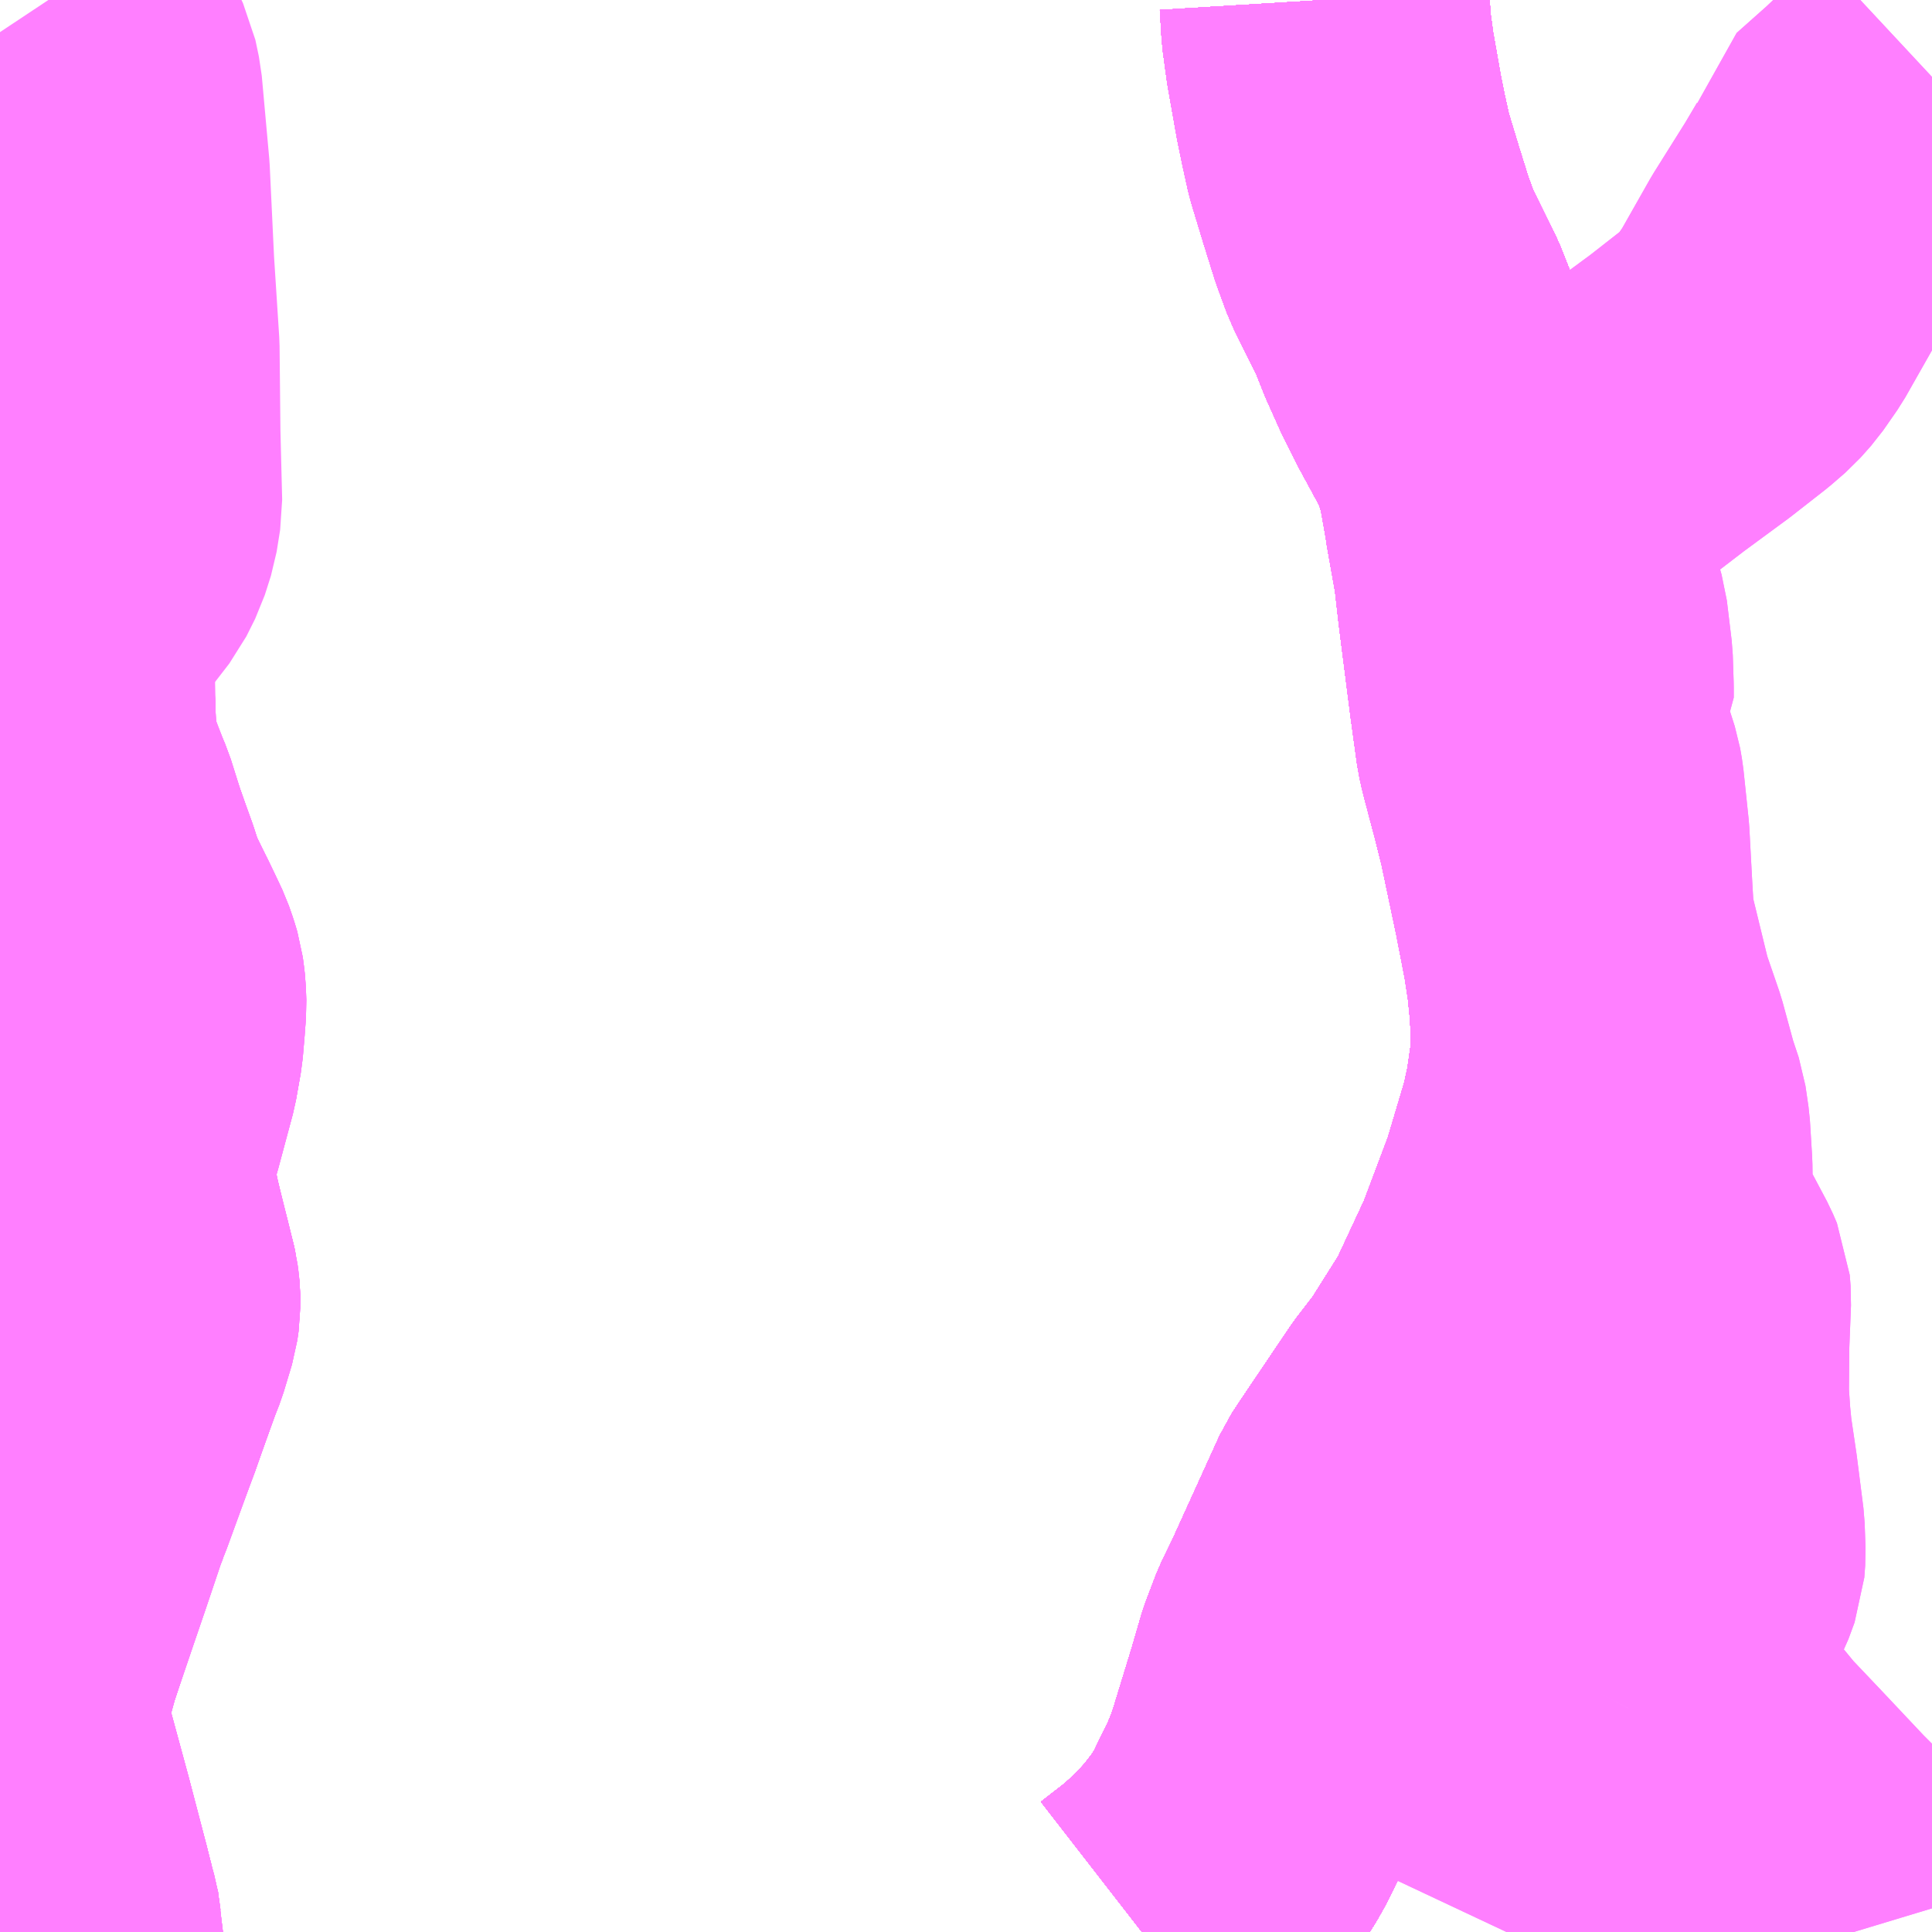 <?xml version="1.0" encoding="UTF-8"?>
<svg  xmlns="http://www.w3.org/2000/svg" xmlns:xlink="http://www.w3.org/1999/xlink" xmlns:go="http://purl.org/svgmap/profile" property="N07_001,N07_002,N07_003,N07_004,N07_005,N07_006,N07_007" viewBox="13376.953 -3454.102 4.395 4.395" go:dataArea="13376.953125 -3454.1015625 4.39453125 4.39453125" >
<globalCoordinateSystem srsName="http://purl.org/crs/84" transform="matrix(100.0,0.0,0.0,-100.0,0.0,0.0)" />
<defs>
 <g id="p0" >
  <circle cx="0.0" cy="0.0" r="3" stroke="green" stroke-width="0.75" vector-effect="non-scaling-stroke" />
 </g>
</defs>
<g fill="none" fill-rule="evenodd" stroke="#FF00FF" stroke-width="0.75" opacity="0.5" vector-effect="non-scaling-stroke" stroke-linejoin="bevel" >
<path content="1,JR四国バス（株）,マドンナエクスプレス号　松山⇔岡山,3.0,3.0,3.0," xlink:title="1" d="M13379.551,-3449.707L13379.618,-3449.759L13379.644,-3449.783L13379.675,-3449.813L13379.708,-3449.849L13379.741,-3449.892L13379.758,-3449.917L13379.774,-3449.945L13379.792,-3449.982L13379.813,-3450.024L13379.832,-3450.07L13379.834,-3450.076L13379.841,-3450.096L13379.887,-3450.246L13379.91,-3450.325L13379.934,-3450.388L13379.959,-3450.439L13380.069,-3450.681L13380.084,-3450.704L13380.2,-3450.876L13380.247,-3450.937L13380.327,-3451.064L13380.402,-3451.225L13380.466,-3451.395L13380.511,-3451.546L13380.524,-3451.606L13380.536,-3451.689L13380.538,-3451.735L13380.535,-3451.808L13380.528,-3451.877L13380.518,-3451.942L13380.497,-3452.05L13380.462,-3452.216L13380.446,-3452.281L13380.429,-3452.345L13380.417,-3452.391L13380.412,-3452.413L13380.397,-3452.522L13380.371,-3452.726L13380.361,-3452.814L13380.36,-3452.817L13380.359,-3452.824L13380.341,-3452.925L13380.34,-3452.934L13380.323,-3453.03L13380.31,-3453.071L13380.296,-3453.109L13380.239,-3453.214L13380.207,-3453.278L13380.177,-3453.345L13380.154,-3453.403L13380.096,-3453.52L13380.074,-3453.58L13380.049,-3453.66L13380.022,-3453.749L13380.009,-3453.808L13379.999,-3453.857L13379.979,-3453.97L13379.97,-3454.036L13379.966,-3454.102"/>
<path content="1,JR四国バス（株）,高松エクスプレス広島号　高松⇔広島,2.0,2.0,2.0," xlink:title="1" d="M13379.551,-3449.707L13379.618,-3449.759L13379.644,-3449.783L13379.675,-3449.813L13379.708,-3449.849L13379.741,-3449.892L13379.758,-3449.917L13379.774,-3449.945L13379.792,-3449.982L13379.813,-3450.024L13379.832,-3450.07L13379.834,-3450.076L13379.841,-3450.096L13379.887,-3450.246L13379.91,-3450.325L13379.934,-3450.388L13379.959,-3450.439L13380.069,-3450.681L13380.084,-3450.704L13380.2,-3450.876L13380.247,-3450.937L13380.327,-3451.064L13380.402,-3451.225L13380.466,-3451.395L13380.511,-3451.546L13380.524,-3451.606L13380.536,-3451.689L13380.538,-3451.735L13380.535,-3451.808L13380.528,-3451.877L13380.518,-3451.942L13380.497,-3452.05L13380.462,-3452.216L13380.446,-3452.281L13380.429,-3452.345L13380.417,-3452.391L13380.412,-3452.413L13380.397,-3452.522L13380.371,-3452.726L13380.361,-3452.814L13380.36,-3452.817L13380.359,-3452.824L13380.341,-3452.925L13380.34,-3452.934L13380.323,-3453.03L13380.31,-3453.071L13380.296,-3453.109L13380.239,-3453.214L13380.207,-3453.278L13380.177,-3453.345L13380.154,-3453.403L13380.096,-3453.52L13380.074,-3453.58L13380.049,-3453.66L13380.022,-3453.749L13380.009,-3453.808L13379.999,-3453.857L13379.979,-3453.97L13379.97,-3454.036L13379.966,-3454.102"/>
<path content="1,JR四国バス（株）,龍馬エクスプレス号　高知⇔岡山,9.0,9.0,9.0," xlink:title="1" d="M13379.551,-3449.707L13379.618,-3449.759L13379.644,-3449.783L13379.675,-3449.813L13379.708,-3449.849L13379.741,-3449.892L13379.758,-3449.917L13379.774,-3449.945L13379.792,-3449.982L13379.813,-3450.024L13379.832,-3450.07L13379.834,-3450.076L13379.841,-3450.096L13379.887,-3450.246L13379.91,-3450.325L13379.934,-3450.388L13379.959,-3450.439L13380.069,-3450.681L13380.084,-3450.704L13380.2,-3450.876L13380.247,-3450.937L13380.327,-3451.064L13380.402,-3451.225L13380.466,-3451.395L13380.511,-3451.546L13380.524,-3451.606L13380.536,-3451.689L13380.538,-3451.735L13380.535,-3451.808L13380.528,-3451.877L13380.518,-3451.942L13380.497,-3452.05L13380.462,-3452.216L13380.446,-3452.281L13380.429,-3452.345L13380.417,-3452.391L13380.412,-3452.413L13380.397,-3452.522L13380.371,-3452.726L13380.361,-3452.814L13380.36,-3452.817L13380.359,-3452.824L13380.341,-3452.925L13380.34,-3452.934L13380.323,-3453.03L13380.31,-3453.071L13380.296,-3453.109L13380.239,-3453.214L13380.207,-3453.278L13380.177,-3453.345L13380.154,-3453.403L13380.096,-3453.52L13380.074,-3453.58L13380.049,-3453.66L13380.022,-3453.749L13380.009,-3453.808L13379.999,-3453.857L13379.979,-3453.97L13379.97,-3454.036L13379.966,-3454.102"/>
<path content="1,下津井電鉄（株）,JR児島駅～岡山空港,10.0,10.0,10.0," xlink:title="1" d="M13377.111,-3452.278L13377.174,-3452.103L13377.194,-3452.04L13377.253,-3451.923L13377.267,-3451.879L13377.272,-3451.855L13377.273,-3451.816L13377.266,-3451.718L13377.257,-3451.667L13377.238,-3451.601L13377.209,-3451.503L13377.203,-3451.46L13377.204,-3451.413L13377.211,-3451.365L13377.243,-3451.237L13377.26,-3451.168L13377.261,-3451.143L13377.258,-3451.11L13377.233,-3451.031L13377.18,-3450.881L13377.124,-3450.734L13377.111,-3450.699L13377.067,-3450.576L13376.991,-3450.342L13376.962,-3450.236L13376.961,-3450.21L13376.964,-3450.181L13376.97,-3450.146L13377.02,-3449.962L13377.059,-3449.813L13377.085,-3449.708L13377.085,-3449.707"/>
<path content="1,下津井電鉄（株）,JR児島駅～岡山空港,10.0,10.0,10.0," xlink:title="1" d="M13377.111,-3452.278L13376.953,-3452.282"/>
<path content="1,下津井電鉄（株）,JR児島駅～岡山空港,10.0,10.0,10.0," xlink:title="1" d="M13376.953,-3452.823L13377.002,-3452.795L13377.023,-3452.774L13377.029,-3452.766L13377.04,-3452.75L13377.053,-3452.724L13377.06,-3452.696L13377.06,-3452.687L13377.062,-3452.672L13377.064,-3452.569L13377.071,-3452.418L13377.077,-3452.381L13377.094,-3452.324L13377.111,-3452.278"/>
<path content="1,下津井電鉄（株）,古城池線,2.5,1.0,1.0," xlink:title="1" d="M13377.063,-3454.102L13377.148,-3453.974L13377.167,-3453.934L13377.175,-3453.896L13377.192,-3453.708L13377.202,-3453.497L13377.214,-3453.311L13377.216,-3453.116L13377.22,-3452.956L13377.212,-3452.906L13377.198,-3452.862L13377.178,-3452.822L13377.062,-3452.672L13377.064,-3452.569L13377.071,-3452.418L13377.077,-3452.381L13377.094,-3452.324L13377.111,-3452.278L13377.174,-3452.103L13377.194,-3452.04L13377.253,-3451.923L13377.267,-3451.879L13377.272,-3451.855L13377.273,-3451.816L13377.266,-3451.718L13377.257,-3451.667L13377.238,-3451.601L13377.209,-3451.503L13377.203,-3451.46L13377.204,-3451.413L13377.211,-3451.365L13377.243,-3451.237L13377.26,-3451.168L13377.261,-3451.143L13377.258,-3451.11L13377.233,-3451.031L13377.18,-3450.881L13377.124,-3450.734L13377.111,-3450.699L13377.067,-3450.576L13376.991,-3450.342L13376.962,-3450.236L13376.961,-3450.21L13376.964,-3450.181L13376.97,-3450.146L13377.02,-3449.962L13377.059,-3449.813L13377.085,-3449.708L13377.085,-3449.707"/>
<path content="1,下津井電鉄（株）,塩生線,26.5,21.5,21.5," xlink:title="1" d="M13376.953,-3452.823L13377.002,-3452.795L13377.023,-3452.774L13377.029,-3452.766L13377.04,-3452.75L13377.053,-3452.724L13377.06,-3452.696L13377.06,-3452.687L13377.032,-3452.685L13377.007,-3452.607L13376.953,-3452.457M13376.953,-3452.054L13376.974,-3452.019L13377.095,-3451.805L13377.096,-3451.781L13377.037,-3451.622L13376.965,-3451.447L13376.961,-3451.414L13377.049,-3451.395L13377.048,-3451.374L13377.037,-3451.318L13377.013,-3451.215L13376.988,-3451.093L13376.978,-3451.024L13376.968,-3450.951L13376.966,-3450.902L13376.97,-3450.883L13376.977,-3450.864L13376.99,-3450.843L13377.007,-3450.825L13377.027,-3450.805L13377.066,-3450.78L13377.083,-3450.749L13377.111,-3450.699L13377.067,-3450.576L13376.991,-3450.342L13376.962,-3450.236L13376.961,-3450.21L13376.964,-3450.181L13376.97,-3450.146L13377.02,-3449.962L13377.059,-3449.813L13377.085,-3449.708L13377.085,-3449.707"/>
<path content="1,下津井電鉄（株）,天城線,36.5,29.5,29.5," xlink:title="1" d="M13381.17,-3449.707L13381.157,-3449.75L13381.142,-3449.789L13381.125,-3449.817L13381.096,-3449.857L13381.059,-3449.894L13380.962,-3449.997L13380.888,-3450.075L13380.837,-3450.137L13380.657,-3450.216"/>
<path content="1,下津井電鉄（株）,天城線,36.5,29.5,29.5," xlink:title="1" d="M13380.657,-3450.216L13380.632,-3450.169L13380.533,-3449.988L13380.451,-3449.852L13380.43,-3449.811L13380.388,-3449.724L13380.38,-3449.707"/>
<path content="1,下津井電鉄（株）,天城線,36.5,29.5,29.5," xlink:title="1" d="M13381.348,-3453.927L13381.304,-3453.886L13381.226,-3453.812L13381.153,-3453.747L13381.146,-3453.708L13381.136,-3453.677L13381.107,-3453.628L13381.033,-3453.51L13380.961,-3453.383L13380.929,-3453.337L13380.905,-3453.31L13380.875,-3453.284L13380.797,-3453.223L13380.695,-3453.148L13380.635,-3453.102L13380.571,-3453.051L13380.529,-3453.015L13380.501,-3452.987L13380.464,-3452.939L13380.449,-3452.91L13380.448,-3452.889L13380.451,-3452.869L13380.489,-3452.76L13380.509,-3452.691L13380.516,-3452.633L13380.52,-3452.6L13380.522,-3452.539L13380.522,-3452.515L13380.515,-3452.503L13380.499,-3452.494L13380.505,-3452.452L13380.542,-3452.336L13380.546,-3452.313L13380.558,-3452.199L13380.565,-3452.069L13380.568,-3452.019L13380.572,-3451.989L13380.613,-3451.821L13380.646,-3451.725L13380.673,-3451.626L13380.689,-3451.578L13380.696,-3451.53L13380.701,-3451.449L13380.702,-3451.372L13380.709,-3451.343L13380.729,-3451.287L13380.743,-3451.259L13380.778,-3451.193L13380.787,-3451.172L13380.789,-3451.147L13380.785,-3451.046L13380.784,-3450.93L13380.788,-3450.871L13380.792,-3450.83L13380.805,-3450.742L13380.82,-3450.624L13380.822,-3450.568L13380.82,-3450.541L13380.806,-3450.503L13380.736,-3450.369L13380.657,-3450.216"/>
<path content="1,下津井電鉄（株）,岡山～京都線,7.0,7.0,7.0," xlink:title="1" d="M13377.085,-3449.707L13377.085,-3449.708L13377.059,-3449.813L13377.02,-3449.962L13376.97,-3450.146L13376.964,-3450.181L13376.961,-3450.21L13376.962,-3450.236L13376.991,-3450.342L13377.067,-3450.576L13377.111,-3450.699L13377.124,-3450.734L13377.18,-3450.881L13377.233,-3451.031L13377.258,-3451.11L13377.261,-3451.143L13377.26,-3451.168L13377.243,-3451.237L13377.211,-3451.365L13377.204,-3451.413L13377.203,-3451.46L13377.209,-3451.503L13377.238,-3451.601L13377.257,-3451.667L13377.266,-3451.718L13377.273,-3451.816L13377.272,-3451.855L13377.267,-3451.879L13377.253,-3451.923L13377.194,-3452.04L13377.174,-3452.103L13377.111,-3452.278L13377.094,-3452.324L13377.077,-3452.381L13377.071,-3452.418L13377.064,-3452.569L13377.062,-3452.672L13377.06,-3452.687L13377.06,-3452.696L13377.053,-3452.724L13377.04,-3452.75L13377.029,-3452.766L13377.023,-3452.774L13377.002,-3452.795L13376.953,-3452.823"/>
<path content="1,下津井電鉄（株）,岡山～東京線,1.0,1.0,1.0," xlink:title="1" d="M13377.085,-3449.707L13377.085,-3449.708L13377.059,-3449.813L13377.02,-3449.962L13376.97,-3450.146L13376.964,-3450.181L13376.961,-3450.21L13376.962,-3450.236L13376.991,-3450.342L13377.067,-3450.576L13377.111,-3450.699L13377.124,-3450.734L13377.18,-3450.881L13377.233,-3451.031L13377.258,-3451.11L13377.261,-3451.143L13377.26,-3451.168L13377.243,-3451.237L13377.211,-3451.365L13377.204,-3451.413L13377.203,-3451.46L13377.209,-3451.503L13377.238,-3451.601L13377.257,-3451.667L13377.266,-3451.718L13377.273,-3451.816L13377.272,-3451.855L13377.267,-3451.879L13377.253,-3451.923L13377.194,-3452.04L13377.174,-3452.103L13377.111,-3452.278L13377.094,-3452.324L13377.077,-3452.381L13377.071,-3452.418L13377.064,-3452.569L13377.062,-3452.672L13377.06,-3452.687L13377.06,-3452.696L13377.053,-3452.724L13377.04,-3452.75L13377.029,-3452.766L13377.023,-3452.774L13377.002,-3452.795L13376.953,-3452.823"/>
<path content="1,下津井電鉄（株）,岡山～松山線,6.0,6.0,6.0," xlink:title="1" d="M13379.966,-3454.102L13379.97,-3454.036L13379.979,-3453.97L13379.999,-3453.857L13380.009,-3453.808L13380.022,-3453.749L13380.049,-3453.66L13380.074,-3453.58L13380.096,-3453.52L13380.154,-3453.403L13380.177,-3453.345L13380.207,-3453.278L13380.239,-3453.214L13380.296,-3453.109L13380.31,-3453.071L13380.323,-3453.03L13380.34,-3452.934L13380.341,-3452.925L13380.359,-3452.824L13380.36,-3452.817L13380.361,-3452.814L13380.371,-3452.726L13380.397,-3452.522L13380.412,-3452.413L13380.417,-3452.391L13380.429,-3452.345L13380.446,-3452.281L13380.462,-3452.216L13380.497,-3452.05L13380.518,-3451.942L13380.528,-3451.877L13380.535,-3451.808L13380.538,-3451.735L13380.536,-3451.689L13380.524,-3451.606L13380.511,-3451.546L13380.466,-3451.395L13380.402,-3451.225L13380.327,-3451.064L13380.247,-3450.937L13380.2,-3450.876L13380.084,-3450.704L13380.069,-3450.681L13379.959,-3450.439L13379.934,-3450.388L13379.91,-3450.325L13379.887,-3450.246L13379.841,-3450.096L13379.834,-3450.076L13379.832,-3450.07L13379.813,-3450.024L13379.792,-3449.982L13379.774,-3449.945L13379.758,-3449.917L13379.741,-3449.892L13379.708,-3449.849L13379.675,-3449.813L13379.644,-3449.783L13379.618,-3449.759L13379.551,-3449.707"/>
<path content="1,下津井電鉄（株）,岡山～高知線,9.0,9.0,9.0," xlink:title="1" d="M13379.551,-3449.707L13379.618,-3449.759L13379.644,-3449.783L13379.675,-3449.813L13379.708,-3449.849L13379.741,-3449.892L13379.758,-3449.917L13379.774,-3449.945L13379.792,-3449.982L13379.813,-3450.024L13379.832,-3450.07L13379.834,-3450.076L13379.841,-3450.096L13379.887,-3450.246L13379.91,-3450.325L13379.934,-3450.388L13379.959,-3450.439L13380.069,-3450.681L13380.084,-3450.704L13380.2,-3450.876L13380.247,-3450.937L13380.327,-3451.064L13380.402,-3451.225L13380.466,-3451.395L13380.511,-3451.546L13380.524,-3451.606L13380.536,-3451.689L13380.538,-3451.735L13380.535,-3451.808L13380.528,-3451.877L13380.518,-3451.942L13380.497,-3452.05L13380.462,-3452.216L13380.446,-3452.281L13380.429,-3452.345L13380.417,-3452.391L13380.412,-3452.413L13380.397,-3452.522L13380.371,-3452.726L13380.361,-3452.814L13380.36,-3452.817L13380.359,-3452.824L13380.341,-3452.925L13380.34,-3452.934L13380.323,-3453.03L13380.31,-3453.071L13380.296,-3453.109L13380.239,-3453.214L13380.207,-3453.278L13380.177,-3453.345L13380.154,-3453.403L13380.096,-3453.52L13380.074,-3453.58L13380.049,-3453.66L13380.022,-3453.749L13380.009,-3453.808L13379.999,-3453.857L13379.979,-3453.97L13379.97,-3454.036L13379.966,-3454.102"/>
<path content="1,下津井電鉄（株）,興除線,25.0,18.5,18.5," xlink:title="1" d="M13380.657,-3450.216L13380.632,-3450.169L13380.533,-3449.988L13380.451,-3449.852L13380.43,-3449.811L13380.388,-3449.724L13380.38,-3449.707"/>
<path content="1,下津井電鉄（株）,興除線,25.0,18.5,18.5," xlink:title="1" d="M13380.657,-3450.216L13380.837,-3450.137L13380.888,-3450.075L13380.962,-3449.997L13381.059,-3449.894L13381.096,-3449.857L13381.125,-3449.817L13381.142,-3449.789L13381.157,-3449.75L13381.17,-3449.707"/>
<path content="1,下津井電鉄（株）,興除線,25.0,18.5,18.5," xlink:title="1" d="M13381.348,-3453.927L13381.304,-3453.886L13381.226,-3453.812L13381.153,-3453.747L13381.146,-3453.708L13381.136,-3453.677L13381.107,-3453.628L13381.033,-3453.51L13380.961,-3453.383L13380.929,-3453.337L13380.905,-3453.31L13380.875,-3453.284L13380.797,-3453.223L13380.695,-3453.148L13380.635,-3453.102L13380.571,-3453.051L13380.529,-3453.015L13380.501,-3452.987L13380.464,-3452.939L13380.449,-3452.91L13380.448,-3452.889L13380.451,-3452.869L13380.489,-3452.76L13380.509,-3452.691L13380.516,-3452.633L13380.52,-3452.6L13380.522,-3452.539L13380.522,-3452.515L13380.515,-3452.503L13380.499,-3452.494L13380.505,-3452.452L13380.542,-3452.336L13380.546,-3452.313L13380.558,-3452.199L13380.565,-3452.069L13380.568,-3452.019L13380.572,-3451.989L13380.613,-3451.821L13380.646,-3451.725L13380.673,-3451.626L13380.689,-3451.578L13380.696,-3451.53L13380.701,-3451.449L13380.702,-3451.372L13380.709,-3451.343L13380.729,-3451.287L13380.743,-3451.259L13380.778,-3451.193L13380.787,-3451.172L13380.789,-3451.147L13380.785,-3451.046L13380.784,-3450.93L13380.788,-3450.871L13380.792,-3450.83L13380.805,-3450.742L13380.82,-3450.624L13380.822,-3450.568L13380.82,-3450.541L13380.806,-3450.503L13380.736,-3450.369L13380.657,-3450.216"/>
<path content="1,両備ホールディングス（株）,マドンナエクスプレス　松山線,6.0,6.0,6.0," xlink:title="1" d="M13379.966,-3454.102L13379.97,-3454.036L13379.979,-3453.97L13379.999,-3453.857L13380.009,-3453.808L13380.022,-3453.749L13380.049,-3453.66L13380.074,-3453.58L13380.096,-3453.52L13380.154,-3453.403L13380.177,-3453.345L13380.207,-3453.278L13380.239,-3453.214L13380.296,-3453.109L13380.31,-3453.071L13380.323,-3453.03L13380.34,-3452.934L13380.341,-3452.925L13380.359,-3452.824L13380.36,-3452.817L13380.361,-3452.814L13380.371,-3452.726L13380.397,-3452.522L13380.412,-3452.413L13380.417,-3452.391L13380.429,-3452.345L13380.446,-3452.281L13380.462,-3452.216L13380.497,-3452.05L13380.518,-3451.942L13380.528,-3451.877L13380.535,-3451.808L13380.538,-3451.735L13380.536,-3451.689L13380.524,-3451.606L13380.511,-3451.546L13380.466,-3451.395L13380.402,-3451.225L13380.327,-3451.064L13380.247,-3450.937L13380.2,-3450.876L13380.084,-3450.704L13380.069,-3450.681L13379.959,-3450.439L13379.934,-3450.388L13379.91,-3450.325L13379.887,-3450.246L13379.841,-3450.096L13379.834,-3450.076L13379.832,-3450.07L13379.813,-3450.024L13379.792,-3449.982L13379.774,-3449.945L13379.758,-3449.917L13379.741,-3449.892L13379.708,-3449.849L13379.675,-3449.813L13379.644,-3449.783L13379.618,-3449.759L13379.551,-3449.707"/>
<path content="1,両備ホールディングス（株）,京都エクスプレス　倉敷・岡山～京都線,7.0,7.0,7.0," xlink:title="1" d="M13377.085,-3449.707L13377.085,-3449.708L13377.059,-3449.813L13377.02,-3449.962L13376.97,-3450.146L13376.964,-3450.181L13376.961,-3450.21L13376.962,-3450.236L13376.991,-3450.342L13377.067,-3450.576L13377.111,-3450.699L13377.124,-3450.734L13377.18,-3450.881L13377.233,-3451.031L13377.258,-3451.11L13377.261,-3451.143L13377.26,-3451.168L13377.243,-3451.237L13377.211,-3451.365L13377.204,-3451.413L13377.203,-3451.46L13377.209,-3451.503L13377.238,-3451.601L13377.257,-3451.667L13377.266,-3451.718L13377.273,-3451.816L13377.272,-3451.855L13377.267,-3451.879L13377.253,-3451.923L13377.194,-3452.04L13377.174,-3452.103L13377.111,-3452.278L13377.094,-3452.324L13377.077,-3452.381L13377.071,-3452.418L13377.064,-3452.569L13377.062,-3452.672L13377.06,-3452.687L13377.06,-3452.696L13377.053,-3452.724L13377.04,-3452.75L13377.029,-3452.766L13377.023,-3452.774L13377.002,-3452.795L13376.953,-3452.823"/>
<path content="1,両備ホールディングス（株）,龍馬エクスプレス　岡山～高知線,9.0,9.0,9.0," xlink:title="1" d="M13379.551,-3449.707L13379.618,-3449.759L13379.644,-3449.783L13379.675,-3449.813L13379.708,-3449.849L13379.741,-3449.892L13379.758,-3449.917L13379.774,-3449.945L13379.792,-3449.982L13379.813,-3450.024L13379.832,-3450.07L13379.834,-3450.076L13379.841,-3450.096L13379.887,-3450.246L13379.91,-3450.325L13379.934,-3450.388L13379.959,-3450.439L13380.069,-3450.681L13380.084,-3450.704L13380.2,-3450.876L13380.247,-3450.937L13380.327,-3451.064L13380.402,-3451.225L13380.466,-3451.395L13380.511,-3451.546L13380.524,-3451.606L13380.536,-3451.689L13380.538,-3451.735L13380.535,-3451.808L13380.528,-3451.877L13380.518,-3451.942L13380.497,-3452.05L13380.462,-3452.216L13380.446,-3452.281L13380.429,-3452.345L13380.417,-3452.391L13380.412,-3452.413L13380.397,-3452.522L13380.371,-3452.726L13380.361,-3452.814L13380.36,-3452.817L13380.359,-3452.824L13380.341,-3452.925L13380.34,-3452.934L13380.323,-3453.03L13380.31,-3453.071L13380.296,-3453.109L13380.239,-3453.214L13380.207,-3453.278L13380.177,-3453.345L13380.154,-3453.403L13380.096,-3453.52L13380.074,-3453.58L13380.049,-3453.66L13380.022,-3453.749L13380.009,-3453.808L13379.999,-3453.857L13379.979,-3453.97L13379.97,-3454.036L13379.966,-3454.102"/>
<path content="1,京浜急行バス（株）,パイレーツ号,1.0,1.0,1.0," xlink:title="1" d="M13379.551,-3449.707L13379.618,-3449.759L13379.644,-3449.783L13379.675,-3449.813L13379.708,-3449.849L13379.741,-3449.892L13379.758,-3449.917L13379.774,-3449.945L13379.792,-3449.982L13379.813,-3450.024L13379.832,-3450.07L13379.834,-3450.076L13379.841,-3450.096L13379.887,-3450.246L13379.91,-3450.325L13379.934,-3450.388L13379.959,-3450.439L13380.069,-3450.681L13380.084,-3450.704L13380.2,-3450.876L13380.247,-3450.937L13380.327,-3451.064L13380.402,-3451.225L13380.466,-3451.395L13380.511,-3451.546L13380.524,-3451.606L13380.536,-3451.689L13380.538,-3451.735L13380.535,-3451.808L13380.528,-3451.877L13380.518,-3451.942L13380.497,-3452.05L13380.462,-3452.216L13380.446,-3452.281L13380.429,-3452.345L13380.417,-3452.391L13380.412,-3452.413L13380.397,-3452.522L13380.371,-3452.726L13380.361,-3452.814L13380.36,-3452.817L13380.359,-3452.824L13380.341,-3452.925L13380.34,-3452.934L13380.323,-3453.03L13380.31,-3453.071L13380.296,-3453.109L13380.239,-3453.214L13380.207,-3453.278L13380.177,-3453.345L13380.154,-3453.403L13380.096,-3453.52L13380.074,-3453.58L13380.049,-3453.66L13380.022,-3453.749L13380.009,-3453.808L13379.999,-3453.857L13379.979,-3453.97L13379.97,-3454.036L13379.966,-3454.102"/>
<path content="1,京阪バス（株）,京都⇔岡山・倉敷,7.0,7.0,7.0," xlink:title="1" d="M13376.953,-3452.825L13376.978,-3452.811L13376.998,-3452.797L13377.012,-3452.785L13377.024,-3452.771L13377.033,-3452.761L13377.048,-3452.731L13377.055,-3452.71L13377.06,-3452.686L13377.063,-3452.673L13377.063,-3452.665L13377.064,-3452.623L13377.065,-3452.617L13377.066,-3452.607L13377.068,-3452.487L13377.068,-3452.476L13377.068,-3452.465L13377.071,-3452.411L13377.076,-3452.386L13377.081,-3452.364L13377.089,-3452.342L13377.114,-3452.277L13377.12,-3452.263L13377.137,-3452.209L13377.144,-3452.187L13377.149,-3452.173L13377.171,-3452.106L13377.18,-3452.079L13377.189,-3452.057L13377.193,-3452.048L13377.22,-3451.993L13377.226,-3451.981L13377.239,-3451.954L13377.256,-3451.918L13377.264,-3451.895L13377.27,-3451.875L13377.272,-3451.86L13377.274,-3451.843L13377.275,-3451.814L13377.272,-3451.774L13377.268,-3451.727L13377.257,-3451.665L13377.224,-3451.542L13377.214,-3451.508L13377.208,-3451.483L13377.205,-3451.46L13377.204,-3451.435L13377.205,-3451.411L13377.209,-3451.383L13377.219,-3451.334L13377.238,-3451.253L13377.258,-3451.177L13377.26,-3451.162L13377.261,-3451.151L13377.261,-3451.146L13377.261,-3451.127L13377.258,-3451.106L13377.239,-3451.043L13377.228,-3451.015L13377.196,-3450.927L13377.117,-3450.709L13377.112,-3450.697L13377.111,-3450.693L13377.103,-3450.673L13377.066,-3450.563L13377.039,-3450.484L13376.985,-3450.325L13376.975,-3450.289L13376.968,-3450.257L13376.964,-3450.236L13376.962,-3450.235L13376.961,-3450.221L13376.96,-3450.212L13376.959,-3450.205L13376.961,-3450.187L13376.965,-3450.167L13376.968,-3450.149L13376.974,-3450.124L13376.976,-3450.119L13376.978,-3450.112L13376.979,-3450.104L13376.982,-3450.094L13376.999,-3450.037L13377.047,-3449.851L13377.067,-3449.781L13377.073,-3449.759L13377.074,-3449.756L13377.078,-3449.738L13377.081,-3449.722L13377.083,-3449.707"/>
<path content="1,京阪バス（株）,京都⇔松山,1.0,1.0,1.0," xlink:title="1" d="M13379.551,-3449.707L13379.618,-3449.759L13379.644,-3449.783L13379.675,-3449.813L13379.708,-3449.849L13379.741,-3449.892L13379.758,-3449.917L13379.774,-3449.945L13379.792,-3449.982L13379.813,-3450.024L13379.832,-3450.07L13379.834,-3450.076L13379.841,-3450.096L13379.887,-3450.246L13379.91,-3450.325L13379.934,-3450.388L13379.959,-3450.439L13380.069,-3450.681L13380.084,-3450.704L13380.2,-3450.876L13380.247,-3450.937L13380.327,-3451.064L13380.402,-3451.225L13380.466,-3451.395L13380.511,-3451.546L13380.524,-3451.606L13380.536,-3451.689L13380.538,-3451.735L13380.535,-3451.808L13380.528,-3451.877L13380.518,-3451.942L13380.497,-3452.05L13380.462,-3452.216L13380.446,-3452.281L13380.429,-3452.345L13380.417,-3452.391L13380.412,-3452.413L13380.397,-3452.522L13380.371,-3452.726L13380.361,-3452.814L13380.36,-3452.817L13380.359,-3452.824L13380.341,-3452.925L13380.34,-3452.934L13380.323,-3453.03L13380.31,-3453.071L13380.296,-3453.109L13380.239,-3453.214L13380.207,-3453.278L13380.177,-3453.345L13380.154,-3453.403L13380.096,-3453.52L13380.074,-3453.58L13380.049,-3453.66L13380.022,-3453.749L13380.009,-3453.808L13379.999,-3453.857L13379.979,-3453.97L13379.97,-3454.036L13379.966,-3454.102"/>
<path content="1,京阪バス（株）,京都⇔高知,1.0,1.0,1.0," xlink:title="1" d="M13379.551,-3449.707L13379.618,-3449.759L13379.644,-3449.783L13379.675,-3449.813L13379.708,-3449.849L13379.741,-3449.892L13379.758,-3449.917L13379.774,-3449.945L13379.792,-3449.982L13379.813,-3450.024L13379.832,-3450.07L13379.834,-3450.076L13379.841,-3450.096L13379.887,-3450.246L13379.91,-3450.325L13379.934,-3450.388L13379.959,-3450.439L13380.069,-3450.681L13380.084,-3450.704L13380.2,-3450.876L13380.247,-3450.937L13380.327,-3451.064L13380.402,-3451.225L13380.466,-3451.395L13380.511,-3451.546L13380.524,-3451.606L13380.536,-3451.689L13380.538,-3451.735L13380.535,-3451.808L13380.528,-3451.877L13380.518,-3451.942L13380.497,-3452.05L13380.462,-3452.216L13380.446,-3452.281L13380.429,-3452.345L13380.417,-3452.391L13380.412,-3452.413L13380.397,-3452.522L13380.371,-3452.726L13380.361,-3452.814L13380.36,-3452.817L13380.359,-3452.824L13380.341,-3452.925L13380.34,-3452.934L13380.323,-3453.03L13380.31,-3453.071L13380.296,-3453.109L13380.239,-3453.214L13380.207,-3453.278L13380.177,-3453.345L13380.154,-3453.403L13380.096,-3453.52L13380.074,-3453.58L13380.049,-3453.66L13380.022,-3453.749L13380.009,-3453.808L13379.999,-3453.857L13379.979,-3453.97L13379.97,-3454.036L13379.966,-3454.102"/>
<path content="1,京阪京都交通（株）,京都エクスプレス　京都⇔岡山・倉敷,7.0,7.0,7.0," xlink:title="1" d="M13376.953,-3452.825L13376.978,-3452.811L13376.998,-3452.797L13377.012,-3452.785L13377.024,-3452.771L13377.033,-3452.761L13377.048,-3452.731L13377.055,-3452.71L13377.06,-3452.686L13377.063,-3452.673L13377.063,-3452.665L13377.064,-3452.623L13377.065,-3452.617L13377.066,-3452.607L13377.068,-3452.487L13377.068,-3452.476L13377.068,-3452.465L13377.071,-3452.411L13377.076,-3452.386L13377.081,-3452.364L13377.089,-3452.342L13377.114,-3452.277L13377.12,-3452.263L13377.137,-3452.209L13377.144,-3452.187L13377.149,-3452.173L13377.171,-3452.106L13377.18,-3452.079L13377.189,-3452.057L13377.193,-3452.048L13377.22,-3451.993L13377.226,-3451.981L13377.239,-3451.954L13377.256,-3451.918L13377.264,-3451.895L13377.27,-3451.875L13377.272,-3451.86L13377.274,-3451.843L13377.275,-3451.814L13377.272,-3451.774L13377.268,-3451.727L13377.257,-3451.665L13377.224,-3451.542L13377.214,-3451.508L13377.208,-3451.483L13377.205,-3451.46L13377.204,-3451.435L13377.205,-3451.411L13377.209,-3451.383L13377.219,-3451.334L13377.238,-3451.253L13377.258,-3451.177L13377.26,-3451.162L13377.261,-3451.151L13377.261,-3451.146L13377.261,-3451.127L13377.258,-3451.106L13377.239,-3451.043L13377.228,-3451.015L13377.196,-3450.927L13377.117,-3450.709L13377.112,-3450.697L13377.111,-3450.693L13377.103,-3450.673L13377.066,-3450.563L13377.039,-3450.484L13376.985,-3450.325L13376.975,-3450.289L13376.968,-3450.257L13376.964,-3450.236L13376.962,-3450.235L13376.961,-3450.221L13376.96,-3450.212L13376.959,-3450.205L13376.961,-3450.187L13376.965,-3450.167L13376.968,-3450.149L13376.974,-3450.124L13376.976,-3450.119L13376.978,-3450.112L13376.979,-3450.104L13376.982,-3450.094L13376.999,-3450.037L13377.047,-3449.851L13377.067,-3449.781L13377.073,-3449.759L13377.074,-3449.756L13377.078,-3449.738L13377.081,-3449.722L13377.083,-3449.707"/>
<path content="1,伊予鉄道（株）,オレンジライナーえひめ　八幡浜・松山⇔名古屋,1.0,1.0,1.0," xlink:title="1" d="M13379.551,-3449.707L13379.618,-3449.759L13379.644,-3449.783L13379.675,-3449.813L13379.708,-3449.849L13379.741,-3449.892L13379.758,-3449.917L13379.774,-3449.945L13379.792,-3449.982L13379.813,-3450.024L13379.832,-3450.07L13379.834,-3450.076L13379.841,-3450.096L13379.887,-3450.246L13379.91,-3450.325L13379.934,-3450.388L13379.959,-3450.439L13380.069,-3450.681L13380.084,-3450.704L13380.2,-3450.876L13380.247,-3450.937L13380.327,-3451.064L13380.402,-3451.225L13380.466,-3451.395L13380.511,-3451.546L13380.524,-3451.606L13380.536,-3451.689L13380.538,-3451.735L13380.535,-3451.808L13380.528,-3451.877L13380.518,-3451.942L13380.497,-3452.05L13380.462,-3452.216L13380.446,-3452.281L13380.429,-3452.345L13380.417,-3452.391L13380.412,-3452.413L13380.397,-3452.522L13380.371,-3452.726L13380.361,-3452.814L13380.36,-3452.817L13380.359,-3452.824L13380.341,-3452.925L13380.34,-3452.934L13380.323,-3453.03L13380.31,-3453.071L13380.296,-3453.109L13380.239,-3453.214L13380.207,-3453.278L13380.177,-3453.345L13380.154,-3453.403L13380.096,-3453.52L13380.074,-3453.58L13380.049,-3453.66L13380.022,-3453.749L13380.009,-3453.808L13379.999,-3453.857L13379.979,-3453.97L13379.97,-3454.036L13379.966,-3454.102"/>
<path content="1,伊予鉄道（株）,オレンジライナーえひめ　八幡浜・松山⇔大阪,8.0,8.0,8.0," xlink:title="1" d="M13379.966,-3454.102L13379.97,-3454.036L13379.979,-3453.97L13379.999,-3453.857L13380.009,-3453.808L13380.022,-3453.749L13380.049,-3453.66L13380.074,-3453.58L13380.096,-3453.52L13380.154,-3453.403L13380.177,-3453.345L13380.207,-3453.278L13380.239,-3453.214L13380.296,-3453.109L13380.31,-3453.071L13380.323,-3453.03L13380.34,-3452.934L13380.341,-3452.925L13380.359,-3452.824L13380.36,-3452.817L13380.361,-3452.814L13380.371,-3452.726L13380.397,-3452.522L13380.412,-3452.413L13380.417,-3452.391L13380.429,-3452.345L13380.446,-3452.281L13380.462,-3452.216L13380.497,-3452.05L13380.518,-3451.942L13380.528,-3451.877L13380.535,-3451.808L13380.538,-3451.735L13380.536,-3451.689L13380.524,-3451.606L13380.511,-3451.546L13380.466,-3451.395L13380.402,-3451.225L13380.327,-3451.064L13380.247,-3450.937L13380.2,-3450.876L13380.084,-3450.704L13380.069,-3450.681L13379.959,-3450.439L13379.934,-3450.388L13379.91,-3450.325L13379.887,-3450.246L13379.841,-3450.096L13379.834,-3450.076L13379.832,-3450.07L13379.813,-3450.024L13379.792,-3449.982L13379.774,-3449.945L13379.758,-3449.917L13379.741,-3449.892L13379.708,-3449.849L13379.675,-3449.813L13379.644,-3449.783L13379.618,-3449.759L13379.551,-3449.707"/>
<path content="1,伊予鉄道（株）,オレンジライナーえひめ　八幡浜・松山⇔東京,1.0,1.0,1.0," xlink:title="1" d="M13379.551,-3449.707L13379.618,-3449.759L13379.644,-3449.783L13379.675,-3449.813L13379.708,-3449.849L13379.741,-3449.892L13379.758,-3449.917L13379.774,-3449.945L13379.792,-3449.982L13379.813,-3450.024L13379.832,-3450.07L13379.834,-3450.076L13379.841,-3450.096L13379.887,-3450.246L13379.91,-3450.325L13379.934,-3450.388L13379.959,-3450.439L13380.069,-3450.681L13380.084,-3450.704L13380.2,-3450.876L13380.247,-3450.937L13380.327,-3451.064L13380.402,-3451.225L13380.466,-3451.395L13380.511,-3451.546L13380.524,-3451.606L13380.536,-3451.689L13380.538,-3451.735L13380.535,-3451.808L13380.528,-3451.877L13380.518,-3451.942L13380.497,-3452.05L13380.462,-3452.216L13380.446,-3452.281L13380.429,-3452.345L13380.417,-3452.391L13380.412,-3452.413L13380.397,-3452.522L13380.371,-3452.726L13380.361,-3452.814L13380.36,-3452.817L13380.359,-3452.824L13380.341,-3452.925L13380.34,-3452.934L13380.323,-3453.03L13380.31,-3453.071L13380.296,-3453.109L13380.239,-3453.214L13380.207,-3453.278L13380.177,-3453.345L13380.154,-3453.403L13380.096,-3453.52L13380.074,-3453.58L13380.049,-3453.66L13380.022,-3453.749L13380.009,-3453.808L13379.999,-3453.857L13379.979,-3453.97L13379.97,-3454.036L13379.966,-3454.102"/>
<path content="1,伊予鉄道（株）,マドンナエクスプレス　松山⇔岡山,6.0,6.0,6.0," xlink:title="1" d="M13379.551,-3449.707L13379.618,-3449.759L13379.644,-3449.783L13379.675,-3449.813L13379.708,-3449.849L13379.741,-3449.892L13379.758,-3449.917L13379.774,-3449.945L13379.792,-3449.982L13379.813,-3450.024L13379.832,-3450.07L13379.834,-3450.076L13379.841,-3450.096L13379.887,-3450.246L13379.91,-3450.325L13379.934,-3450.388L13379.959,-3450.439L13380.069,-3450.681L13380.084,-3450.704L13380.2,-3450.876L13380.247,-3450.937L13380.327,-3451.064L13380.402,-3451.225L13380.466,-3451.395L13380.511,-3451.546L13380.524,-3451.606L13380.536,-3451.689L13380.538,-3451.735L13380.535,-3451.808L13380.528,-3451.877L13380.518,-3451.942L13380.497,-3452.05L13380.462,-3452.216L13380.446,-3452.281L13380.429,-3452.345L13380.417,-3452.391L13380.412,-3452.413L13380.397,-3452.522L13380.371,-3452.726L13380.361,-3452.814L13380.36,-3452.817L13380.359,-3452.824L13380.341,-3452.925L13380.34,-3452.934L13380.323,-3453.03L13380.31,-3453.071L13380.296,-3453.109L13380.239,-3453.214L13380.207,-3453.278L13380.177,-3453.345L13380.154,-3453.403L13380.096,-3453.52L13380.074,-3453.58L13380.049,-3453.66L13380.022,-3453.749L13380.009,-3453.808L13379.999,-3453.857L13379.979,-3453.97L13379.97,-3454.036L13379.966,-3454.102"/>
<path content="1,伊予鉄道（株）,京都エクスプレス　松山⇔京都,2.0,2.0,2.0," xlink:title="1" d="M13379.551,-3449.707L13379.618,-3449.759L13379.644,-3449.783L13379.675,-3449.813L13379.708,-3449.849L13379.741,-3449.892L13379.758,-3449.917L13379.774,-3449.945L13379.792,-3449.982L13379.813,-3450.024L13379.832,-3450.07L13379.834,-3450.076L13379.841,-3450.096L13379.887,-3450.246L13379.91,-3450.325L13379.934,-3450.388L13379.959,-3450.439L13380.069,-3450.681L13380.084,-3450.704L13380.2,-3450.876L13380.247,-3450.937L13380.327,-3451.064L13380.402,-3451.225L13380.466,-3451.395L13380.511,-3451.546L13380.524,-3451.606L13380.536,-3451.689L13380.538,-3451.735L13380.535,-3451.808L13380.528,-3451.877L13380.518,-3451.942L13380.497,-3452.05L13380.462,-3452.216L13380.446,-3452.281L13380.429,-3452.345L13380.417,-3452.391L13380.412,-3452.413L13380.397,-3452.522L13380.371,-3452.726L13380.361,-3452.814L13380.36,-3452.817L13380.359,-3452.824L13380.341,-3452.925L13380.34,-3452.934L13380.323,-3453.03L13380.31,-3453.071L13380.296,-3453.109L13380.239,-3453.214L13380.207,-3453.278L13380.177,-3453.345L13380.154,-3453.403L13380.096,-3453.52L13380.074,-3453.58L13380.049,-3453.66L13380.022,-3453.749L13380.009,-3453.808L13379.999,-3453.857L13379.979,-3453.97L13379.97,-3454.036L13379.966,-3454.102"/>
<path content="1,四国高速バス（株）,さぬきエクスプレス福岡　高松・善通寺⇔福岡,1.0,1.0,1.0," xlink:title="1" d="M13379.966,-3454.102L13379.97,-3454.036L13379.979,-3453.97L13379.999,-3453.857L13380.009,-3453.808L13380.022,-3453.749L13380.049,-3453.66L13380.074,-3453.58L13380.096,-3453.52L13380.154,-3453.403L13380.177,-3453.345L13380.207,-3453.278L13380.239,-3453.214L13380.296,-3453.109L13380.31,-3453.071L13380.323,-3453.03L13380.34,-3452.934L13380.341,-3452.925L13380.359,-3452.824L13380.36,-3452.817L13380.361,-3452.814L13380.371,-3452.726L13380.397,-3452.522L13380.412,-3452.413L13380.417,-3452.391L13380.429,-3452.345L13380.446,-3452.281L13380.462,-3452.216L13380.497,-3452.05L13380.518,-3451.942L13380.528,-3451.877L13380.535,-3451.808L13380.538,-3451.735L13380.536,-3451.689L13380.524,-3451.606L13380.511,-3451.546L13380.466,-3451.395L13380.402,-3451.225L13380.327,-3451.064L13380.247,-3450.937L13380.2,-3450.876L13380.084,-3450.704L13380.069,-3450.681L13379.959,-3450.439L13379.934,-3450.388L13379.91,-3450.325L13379.887,-3450.246L13379.841,-3450.096L13379.834,-3450.076L13379.832,-3450.07L13379.813,-3450.024L13379.792,-3449.982L13379.774,-3449.945L13379.758,-3449.917L13379.741,-3449.892L13379.708,-3449.849L13379.675,-3449.813L13379.644,-3449.783L13379.618,-3449.759L13379.551,-3449.707"/>
<path content="1,土佐電気鉄道（株）,はりまや号　高知⇔福岡線,1.0,1.0,1.0," xlink:title="1" d="M13379.966,-3454.102L13379.97,-3454.036L13379.979,-3453.97L13379.999,-3453.857L13380.009,-3453.808L13380.022,-3453.749L13380.049,-3453.66L13380.074,-3453.58L13380.096,-3453.52L13380.154,-3453.403L13380.177,-3453.345L13380.207,-3453.278L13380.239,-3453.214L13380.296,-3453.109L13380.31,-3453.071L13380.323,-3453.03L13380.34,-3452.934L13380.341,-3452.925L13380.359,-3452.824L13380.36,-3452.817L13380.361,-3452.814L13380.371,-3452.726L13380.397,-3452.522L13380.412,-3452.413L13380.417,-3452.391L13380.429,-3452.345L13380.446,-3452.281L13380.462,-3452.216L13380.497,-3452.05L13380.518,-3451.942L13380.528,-3451.877L13380.535,-3451.808L13380.538,-3451.735L13380.536,-3451.689L13380.524,-3451.606L13380.511,-3451.546L13380.466,-3451.395L13380.402,-3451.225L13380.327,-3451.064L13380.247,-3450.937L13380.2,-3450.876L13380.084,-3450.704L13380.069,-3450.681L13379.959,-3450.439L13379.934,-3450.388L13379.91,-3450.325L13379.887,-3450.246L13379.841,-3450.096L13379.834,-3450.076L13379.832,-3450.07L13379.813,-3450.024L13379.792,-3449.982L13379.774,-3449.945L13379.758,-3449.917L13379.741,-3449.892L13379.708,-3449.849L13379.675,-3449.813L13379.644,-3449.783L13379.618,-3449.759L13379.551,-3449.707"/>
<path content="1,土佐電気鉄道（株）,よさこい号　高知⇔大阪線,10.0,10.0,10.0," xlink:title="1" d="M13379.551,-3449.707L13379.618,-3449.759L13379.644,-3449.783L13379.675,-3449.813L13379.708,-3449.849L13379.741,-3449.892L13379.758,-3449.917L13379.774,-3449.945L13379.792,-3449.982L13379.813,-3450.024L13379.832,-3450.07L13379.834,-3450.076L13379.841,-3450.096L13379.887,-3450.246L13379.91,-3450.325L13379.934,-3450.388L13379.959,-3450.439L13380.069,-3450.681L13380.084,-3450.704L13380.2,-3450.876L13380.247,-3450.937L13380.327,-3451.064L13380.402,-3451.225L13380.466,-3451.395L13380.511,-3451.546L13380.524,-3451.606L13380.536,-3451.689L13380.538,-3451.735L13380.535,-3451.808L13380.528,-3451.877L13380.518,-3451.942L13380.497,-3452.05L13380.462,-3452.216L13380.446,-3452.281L13380.429,-3452.345L13380.417,-3452.391L13380.412,-3452.413L13380.397,-3452.522L13380.371,-3452.726L13380.361,-3452.814L13380.36,-3452.817L13380.359,-3452.824L13380.341,-3452.925L13380.34,-3452.934L13380.323,-3453.03L13380.31,-3453.071L13380.296,-3453.109L13380.239,-3453.214L13380.207,-3453.278L13380.177,-3453.345L13380.154,-3453.403L13380.096,-3453.52L13380.074,-3453.58L13380.049,-3453.66L13380.022,-3453.749L13380.009,-3453.808L13379.999,-3453.857L13379.979,-3453.97L13379.97,-3454.036L13379.966,-3454.102"/>
<path content="1,土佐電気鉄道（株）,ブルーメッツ号　高知⇔東京線,1.0,1.0,1.0," xlink:title="1" d="M13379.551,-3449.707L13379.618,-3449.759L13379.644,-3449.783L13379.675,-3449.813L13379.708,-3449.849L13379.741,-3449.892L13379.758,-3449.917L13379.774,-3449.945L13379.792,-3449.982L13379.813,-3450.024L13379.832,-3450.07L13379.834,-3450.076L13379.841,-3450.096L13379.887,-3450.246L13379.91,-3450.325L13379.934,-3450.388L13379.959,-3450.439L13380.069,-3450.681L13380.084,-3450.704L13380.2,-3450.876L13380.247,-3450.937L13380.327,-3451.064L13380.402,-3451.225L13380.466,-3451.395L13380.511,-3451.546L13380.524,-3451.606L13380.536,-3451.689L13380.538,-3451.735L13380.535,-3451.808L13380.528,-3451.877L13380.518,-3451.942L13380.497,-3452.05L13380.462,-3452.216L13380.446,-3452.281L13380.429,-3452.345L13380.417,-3452.391L13380.412,-3452.413L13380.397,-3452.522L13380.371,-3452.726L13380.361,-3452.814L13380.36,-3452.817L13380.359,-3452.824L13380.341,-3452.925L13380.34,-3452.934L13380.323,-3453.03L13380.31,-3453.071L13380.296,-3453.109L13380.239,-3453.214L13380.207,-3453.278L13380.177,-3453.345L13380.154,-3453.403L13380.096,-3453.52L13380.074,-3453.58L13380.049,-3453.66L13380.022,-3453.749L13380.009,-3453.808L13379.999,-3453.857L13379.979,-3453.97L13379.97,-3454.036L13379.966,-3454.102"/>
<path content="1,土佐電気鉄道（株）,土佐エクスプレス　高知⇔広島線,2.0,2.0,2.0," xlink:title="1" d="M13379.551,-3449.707L13379.618,-3449.759L13379.644,-3449.783L13379.675,-3449.813L13379.708,-3449.849L13379.741,-3449.892L13379.758,-3449.917L13379.774,-3449.945L13379.792,-3449.982L13379.813,-3450.024L13379.832,-3450.07L13379.834,-3450.076L13379.841,-3450.096L13379.887,-3450.246L13379.91,-3450.325L13379.934,-3450.388L13379.959,-3450.439L13380.069,-3450.681L13380.084,-3450.704L13380.2,-3450.876L13380.247,-3450.937L13380.327,-3451.064L13380.402,-3451.225L13380.466,-3451.395L13380.511,-3451.546L13380.524,-3451.606L13380.536,-3451.689L13380.538,-3451.735L13380.535,-3451.808L13380.528,-3451.877L13380.518,-3451.942L13380.497,-3452.05L13380.462,-3452.216L13380.446,-3452.281L13380.429,-3452.345L13380.417,-3452.391L13380.412,-3452.413L13380.397,-3452.522L13380.371,-3452.726L13380.361,-3452.814L13380.36,-3452.817L13380.359,-3452.824L13380.341,-3452.925L13380.34,-3452.934L13380.323,-3453.03L13380.31,-3453.071L13380.296,-3453.109L13380.239,-3453.214L13380.207,-3453.278L13380.177,-3453.345L13380.154,-3453.403L13380.096,-3453.52L13380.074,-3453.58L13380.049,-3453.66L13380.022,-3453.749L13380.009,-3453.808L13379.999,-3453.857L13379.979,-3453.97L13379.97,-3454.036L13379.966,-3454.102"/>
<path content="1,土佐電気鉄道（株）,高知⇔京都線,2.0,2.0,2.0," xlink:title="1" d="M13379.551,-3449.707L13379.618,-3449.759L13379.644,-3449.783L13379.675,-3449.813L13379.708,-3449.849L13379.741,-3449.892L13379.758,-3449.917L13379.774,-3449.945L13379.792,-3449.982L13379.813,-3450.024L13379.832,-3450.07L13379.834,-3450.076L13379.841,-3450.096L13379.887,-3450.246L13379.91,-3450.325L13379.934,-3450.388L13379.959,-3450.439L13380.069,-3450.681L13380.084,-3450.704L13380.2,-3450.876L13380.247,-3450.937L13380.327,-3451.064L13380.402,-3451.225L13380.466,-3451.395L13380.511,-3451.546L13380.524,-3451.606L13380.536,-3451.689L13380.538,-3451.735L13380.535,-3451.808L13380.528,-3451.877L13380.518,-3451.942L13380.497,-3452.05L13380.462,-3452.216L13380.446,-3452.281L13380.429,-3452.345L13380.417,-3452.391L13380.412,-3452.413L13380.397,-3452.522L13380.371,-3452.726L13380.361,-3452.814L13380.36,-3452.817L13380.359,-3452.824L13380.341,-3452.925L13380.34,-3452.934L13380.323,-3453.03L13380.31,-3453.071L13380.296,-3453.109L13380.239,-3453.214L13380.207,-3453.278L13380.177,-3453.345L13380.154,-3453.403L13380.096,-3453.52L13380.074,-3453.58L13380.049,-3453.66L13380.022,-3453.749L13380.009,-3453.808L13379.999,-3453.857L13379.979,-3453.97L13379.97,-3454.036L13379.966,-3454.102"/>
<path content="1,土佐電気鉄道（株）,龍馬エクスプレス　高知⇔岡山線,9.0,9.0,9.0," xlink:title="1" d="M13379.551,-3449.707L13379.618,-3449.759L13379.644,-3449.783L13379.675,-3449.813L13379.708,-3449.849L13379.741,-3449.892L13379.758,-3449.917L13379.774,-3449.945L13379.792,-3449.982L13379.813,-3450.024L13379.832,-3450.07L13379.834,-3450.076L13379.841,-3450.096L13379.887,-3450.246L13379.91,-3450.325L13379.934,-3450.388L13379.959,-3450.439L13380.069,-3450.681L13380.084,-3450.704L13380.2,-3450.876L13380.247,-3450.937L13380.327,-3451.064L13380.402,-3451.225L13380.466,-3451.395L13380.511,-3451.546L13380.524,-3451.606L13380.536,-3451.689L13380.538,-3451.735L13380.535,-3451.808L13380.528,-3451.877L13380.518,-3451.942L13380.497,-3452.05L13380.462,-3452.216L13380.446,-3452.281L13380.429,-3452.345L13380.417,-3452.391L13380.412,-3452.413L13380.397,-3452.522L13380.371,-3452.726L13380.361,-3452.814L13380.36,-3452.817L13380.359,-3452.824L13380.341,-3452.925L13380.34,-3452.934L13380.323,-3453.03L13380.31,-3453.071L13380.296,-3453.109L13380.239,-3453.214L13380.207,-3453.278L13380.177,-3453.345L13380.154,-3453.403L13380.096,-3453.52L13380.074,-3453.58L13380.049,-3453.66L13380.022,-3453.749L13380.009,-3453.808L13379.999,-3453.857L13379.979,-3453.97L13379.97,-3454.036L13379.966,-3454.102"/>
<path content="1,宇和島自動車（株）,城辺・宇和島⇔神戸・大阪,1.0,1.0,1.0," xlink:title="1" d="M13379.551,-3449.707L13379.618,-3449.759L13379.644,-3449.783L13379.675,-3449.813L13379.708,-3449.849L13379.741,-3449.892L13379.758,-3449.917L13379.774,-3449.945L13379.792,-3449.982L13379.813,-3450.024L13379.832,-3450.07L13379.834,-3450.076L13379.841,-3450.096L13379.887,-3450.246L13379.91,-3450.325L13379.934,-3450.388L13379.959,-3450.439L13380.069,-3450.681L13380.084,-3450.704L13380.2,-3450.876L13380.247,-3450.937L13380.327,-3451.064L13380.402,-3451.225L13380.466,-3451.395L13380.511,-3451.546L13380.524,-3451.606L13380.536,-3451.689L13380.538,-3451.735L13380.535,-3451.808L13380.528,-3451.877L13380.518,-3451.942L13380.497,-3452.05L13380.462,-3452.216L13380.446,-3452.281L13380.429,-3452.345L13380.417,-3452.391L13380.412,-3452.413L13380.397,-3452.522L13380.371,-3452.726L13380.361,-3452.814L13380.36,-3452.817L13380.359,-3452.824L13380.341,-3452.925L13380.34,-3452.934L13380.323,-3453.03L13380.31,-3453.071L13380.296,-3453.109L13380.239,-3453.214L13380.207,-3453.278L13380.177,-3453.345L13380.154,-3453.403L13380.096,-3453.52L13380.074,-3453.58L13380.049,-3453.66L13380.022,-3453.749L13380.009,-3453.808L13379.999,-3453.857L13379.979,-3453.97L13379.97,-3454.036L13379.966,-3454.102"/>
<path content="1,小田急シティバス（株）,しまんとエクスプレス号,0.1,0.1,0.1," xlink:title="1" d="M13379.551,-3449.707L13379.618,-3449.759L13379.644,-3449.783L13379.675,-3449.813L13379.708,-3449.849L13379.741,-3449.892L13379.758,-3449.917L13379.774,-3449.945L13379.792,-3449.982L13379.813,-3450.024L13379.832,-3450.07L13379.834,-3450.076L13379.841,-3450.096L13379.887,-3450.246L13379.91,-3450.325L13379.934,-3450.388L13379.959,-3450.439L13380.069,-3450.681L13380.084,-3450.704L13380.2,-3450.876L13380.247,-3450.937L13380.327,-3451.064L13380.402,-3451.225L13380.466,-3451.395L13380.511,-3451.546L13380.524,-3451.606L13380.536,-3451.689L13380.538,-3451.735L13380.535,-3451.808L13380.528,-3451.877L13380.518,-3451.942L13380.497,-3452.05L13380.462,-3452.216L13380.446,-3452.281L13380.429,-3452.345L13380.417,-3452.391L13380.412,-3452.413L13380.397,-3452.522L13380.371,-3452.726L13380.361,-3452.814L13380.36,-3452.817L13380.359,-3452.824L13380.341,-3452.925L13380.34,-3452.934L13380.323,-3453.03L13380.31,-3453.071L13380.296,-3453.109L13380.239,-3453.214L13380.207,-3453.278L13380.177,-3453.345L13380.154,-3453.403L13380.096,-3453.52L13380.074,-3453.58L13380.049,-3453.66L13380.022,-3453.749L13380.009,-3453.808L13379.999,-3453.857L13379.979,-3453.97L13379.97,-3454.036L13379.966,-3454.102"/>
<path content="1,小田急シティバス（株）,ブルーメッツ号,1.0,1.0,1.0," xlink:title="1" d="M13379.551,-3449.707L13379.618,-3449.759L13379.644,-3449.783L13379.675,-3449.813L13379.708,-3449.849L13379.741,-3449.892L13379.758,-3449.917L13379.774,-3449.945L13379.792,-3449.982L13379.813,-3450.024L13379.832,-3450.07L13379.834,-3450.076L13379.841,-3450.096L13379.887,-3450.246L13379.91,-3450.325L13379.934,-3450.388L13379.959,-3450.439L13380.069,-3450.681L13380.084,-3450.704L13380.2,-3450.876L13380.247,-3450.937L13380.327,-3451.064L13380.402,-3451.225L13380.466,-3451.395L13380.511,-3451.546L13380.524,-3451.606L13380.536,-3451.689L13380.538,-3451.735L13380.535,-3451.808L13380.528,-3451.877L13380.518,-3451.942L13380.497,-3452.05L13380.462,-3452.216L13380.446,-3452.281L13380.429,-3452.345L13380.417,-3452.391L13380.412,-3452.413L13380.397,-3452.522L13380.371,-3452.726L13380.361,-3452.814L13380.36,-3452.817L13380.359,-3452.824L13380.341,-3452.925L13380.34,-3452.934L13380.323,-3453.03L13380.31,-3453.071L13380.296,-3453.109L13380.239,-3453.214L13380.207,-3453.278L13380.177,-3453.345L13380.154,-3453.403L13380.096,-3453.52L13380.074,-3453.58L13380.049,-3453.66L13380.022,-3453.749L13380.009,-3453.808L13379.999,-3453.857L13379.979,-3453.97L13379.97,-3454.036L13379.966,-3454.102"/>
<path content="1,小田急シティバス（株）,ルミナス号,1.0,1.0,1.0," xlink:title="1" d="M13377.083,-3449.707L13377.081,-3449.722L13377.078,-3449.738L13377.074,-3449.756L13377.073,-3449.759L13377.067,-3449.781L13377.059,-3449.813L13377.047,-3449.851L13376.999,-3450.037L13376.982,-3450.094L13376.979,-3450.104L13376.978,-3450.112L13376.976,-3450.119L13376.974,-3450.124L13376.968,-3450.149L13376.965,-3450.167L13376.961,-3450.187L13376.959,-3450.205L13376.96,-3450.212L13376.961,-3450.221L13376.962,-3450.235L13376.964,-3450.236L13376.968,-3450.257L13376.975,-3450.289L13376.985,-3450.325L13377.039,-3450.484L13377.066,-3450.563L13377.103,-3450.673L13377.111,-3450.693L13377.112,-3450.697L13377.117,-3450.709L13377.18,-3450.881L13377.196,-3450.927L13377.228,-3451.015L13377.239,-3451.043L13377.258,-3451.106L13377.261,-3451.127L13377.261,-3451.146L13377.261,-3451.151L13377.26,-3451.162L13377.258,-3451.177L13377.243,-3451.237L13377.238,-3451.253L13377.219,-3451.334L13377.209,-3451.383L13377.205,-3451.411L13377.204,-3451.435L13377.205,-3451.46L13377.208,-3451.483L13377.214,-3451.508L13377.224,-3451.542L13377.257,-3451.665L13377.268,-3451.727L13377.272,-3451.774L13377.275,-3451.814L13377.274,-3451.843L13377.272,-3451.86L13377.27,-3451.875L13377.264,-3451.895L13377.256,-3451.918L13377.239,-3451.954L13377.226,-3451.981L13377.22,-3451.993L13377.193,-3452.048L13377.189,-3452.057L13377.18,-3452.079L13377.171,-3452.106L13377.149,-3452.173L13377.144,-3452.187L13377.137,-3452.209L13377.12,-3452.263L13377.114,-3452.277L13377.094,-3452.324L13377.089,-3452.342L13377.081,-3452.364L13377.076,-3452.386L13377.071,-3452.411L13377.068,-3452.465L13377.068,-3452.476L13377.068,-3452.487L13377.064,-3452.569L13377.066,-3452.607L13377.065,-3452.617L13377.064,-3452.623L13377.063,-3452.665L13377.063,-3452.673L13377.06,-3452.686L13377.055,-3452.71L13377.048,-3452.731L13377.033,-3452.761L13377.029,-3452.766L13377.024,-3452.771L13377.012,-3452.785L13376.998,-3452.797L13376.978,-3452.811L13376.953,-3452.825"/>
<path content="1,小田急バス（株）,しまんとエクスプレス号,1.0,1.0,1.0," xlink:title="1" d="M13379.551,-3449.707L13379.618,-3449.759L13379.644,-3449.783L13379.675,-3449.813L13379.708,-3449.849L13379.741,-3449.892L13379.758,-3449.917L13379.774,-3449.945L13379.792,-3449.982L13379.813,-3450.024L13379.832,-3450.07L13379.834,-3450.076L13379.841,-3450.096L13379.887,-3450.246L13379.91,-3450.325L13379.934,-3450.388L13379.959,-3450.439L13380.069,-3450.681L13380.084,-3450.704L13380.2,-3450.876L13380.247,-3450.937L13380.327,-3451.064L13380.402,-3451.225L13380.466,-3451.395L13380.511,-3451.546L13380.524,-3451.606L13380.536,-3451.689L13380.538,-3451.735L13380.535,-3451.808L13380.528,-3451.877L13380.518,-3451.942L13380.497,-3452.05L13380.462,-3452.216L13380.446,-3452.281L13380.429,-3452.345L13380.417,-3452.391L13380.412,-3452.413L13380.397,-3452.522L13380.371,-3452.726L13380.361,-3452.814L13380.36,-3452.817L13380.359,-3452.824L13380.341,-3452.925L13380.34,-3452.934L13380.323,-3453.03L13380.31,-3453.071L13380.296,-3453.109L13380.239,-3453.214L13380.207,-3453.278L13380.177,-3453.345L13380.154,-3453.403L13380.096,-3453.52L13380.074,-3453.58L13380.049,-3453.66L13380.022,-3453.749L13380.009,-3453.808L13379.999,-3453.857L13379.979,-3453.97L13379.97,-3454.036L13379.966,-3454.102"/>
<path content="1,小田急バス（株）,ブルーメッツ号,1.0,1.0,1.0," xlink:title="1" d="M13379.551,-3449.707L13379.618,-3449.759L13379.644,-3449.783L13379.675,-3449.813L13379.708,-3449.849L13379.741,-3449.892L13379.758,-3449.917L13379.774,-3449.945L13379.792,-3449.982L13379.813,-3450.024L13379.832,-3450.07L13379.834,-3450.076L13379.841,-3450.096L13379.887,-3450.246L13379.91,-3450.325L13379.934,-3450.388L13379.959,-3450.439L13380.069,-3450.681L13380.084,-3450.704L13380.2,-3450.876L13380.247,-3450.937L13380.327,-3451.064L13380.402,-3451.225L13380.466,-3451.395L13380.511,-3451.546L13380.524,-3451.606L13380.536,-3451.689L13380.538,-3451.735L13380.535,-3451.808L13380.528,-3451.877L13380.518,-3451.942L13380.497,-3452.05L13380.462,-3452.216L13380.446,-3452.281L13380.429,-3452.345L13380.417,-3452.391L13380.412,-3452.413L13380.397,-3452.522L13380.371,-3452.726L13380.361,-3452.814L13380.36,-3452.817L13380.359,-3452.824L13380.341,-3452.925L13380.34,-3452.934L13380.323,-3453.03L13380.31,-3453.071L13380.296,-3453.109L13380.239,-3453.214L13380.207,-3453.278L13380.177,-3453.345L13380.154,-3453.403L13380.096,-3453.52L13380.074,-3453.58L13380.049,-3453.66L13380.022,-3453.749L13380.009,-3453.808L13379.999,-3453.857L13379.979,-3453.97L13379.97,-3454.036L13379.966,-3454.102"/>
<path content="1,小田急バス（株）,ルミナス号,1.0,1.0,1.0," xlink:title="1" d="M13377.083,-3449.707L13377.081,-3449.722L13377.078,-3449.738L13377.074,-3449.756L13377.073,-3449.759L13377.067,-3449.781L13377.059,-3449.813L13377.047,-3449.851L13376.999,-3450.037L13376.982,-3450.094L13376.979,-3450.104L13376.978,-3450.112L13376.976,-3450.119L13376.974,-3450.124L13376.968,-3450.149L13376.965,-3450.167L13376.961,-3450.187L13376.959,-3450.205L13376.96,-3450.212L13376.961,-3450.221L13376.962,-3450.235L13376.964,-3450.236L13376.968,-3450.257L13376.975,-3450.289L13376.985,-3450.325L13377.039,-3450.484L13377.066,-3450.563L13377.103,-3450.673L13377.111,-3450.693L13377.112,-3450.697L13377.117,-3450.709L13377.18,-3450.881L13377.196,-3450.927L13377.228,-3451.015L13377.239,-3451.043L13377.258,-3451.106L13377.261,-3451.127L13377.261,-3451.146L13377.261,-3451.151L13377.26,-3451.162L13377.258,-3451.177L13377.243,-3451.237L13377.238,-3451.253L13377.219,-3451.334L13377.209,-3451.383L13377.205,-3451.411L13377.204,-3451.435L13377.205,-3451.46L13377.208,-3451.483L13377.214,-3451.508L13377.224,-3451.542L13377.257,-3451.665L13377.268,-3451.727L13377.272,-3451.774L13377.275,-3451.814L13377.274,-3451.843L13377.272,-3451.86L13377.27,-3451.875L13377.264,-3451.895L13377.256,-3451.918L13377.239,-3451.954L13377.226,-3451.981L13377.22,-3451.993L13377.193,-3452.048L13377.189,-3452.057L13377.18,-3452.079L13377.171,-3452.106L13377.149,-3452.173L13377.144,-3452.187L13377.137,-3452.209L13377.12,-3452.263L13377.114,-3452.277L13377.094,-3452.324L13377.089,-3452.342L13377.081,-3452.364L13377.076,-3452.386L13377.071,-3452.411L13377.068,-3452.465L13377.068,-3452.476L13377.068,-3452.487L13377.064,-3452.569L13377.066,-3452.607L13377.065,-3452.617L13377.064,-3452.623L13377.063,-3452.665L13377.063,-3452.673L13377.06,-3452.686L13377.055,-3452.71L13377.048,-3452.731L13377.033,-3452.761L13377.029,-3452.766L13377.024,-3452.771L13377.012,-3452.785L13376.998,-3452.797L13376.978,-3452.811L13376.953,-3452.825"/>
<path content="1,広交観光（株）,土佐エクスプレス　広島⇔高知,2.0,2.0,2.0," xlink:title="1" d="M13379.551,-3449.707L13379.618,-3449.759L13379.644,-3449.783L13379.675,-3449.813L13379.708,-3449.849L13379.741,-3449.892L13379.758,-3449.917L13379.774,-3449.945L13379.792,-3449.982L13379.813,-3450.024L13379.832,-3450.07L13379.834,-3450.076L13379.841,-3450.096L13379.887,-3450.246L13379.91,-3450.325L13379.934,-3450.388L13379.959,-3450.439L13380.069,-3450.681L13380.084,-3450.704L13380.2,-3450.876L13380.247,-3450.937L13380.327,-3451.064L13380.402,-3451.225L13380.466,-3451.395L13380.511,-3451.546L13380.524,-3451.606L13380.536,-3451.689L13380.538,-3451.735L13380.535,-3451.808L13380.528,-3451.877L13380.518,-3451.942L13380.497,-3452.05L13380.462,-3452.216L13380.446,-3452.281L13380.429,-3452.345L13380.417,-3452.391L13380.412,-3452.413L13380.397,-3452.522L13380.371,-3452.726L13380.361,-3452.814L13380.36,-3452.817L13380.359,-3452.824L13380.341,-3452.925L13380.34,-3452.934L13380.323,-3453.03L13380.31,-3453.071L13380.296,-3453.109L13380.239,-3453.214L13380.207,-3453.278L13380.177,-3453.345L13380.154,-3453.403L13380.096,-3453.52L13380.074,-3453.58L13380.049,-3453.66L13380.022,-3453.749L13380.009,-3453.808L13379.999,-3453.857L13379.979,-3453.97L13379.97,-3454.036L13379.966,-3454.102"/>
<path content="1,徳島バス（株）,徳島⇔岡山,2.0,2.0,2.0," xlink:title="1" d="M13379.551,-3449.707L13379.618,-3449.759L13379.644,-3449.783L13379.675,-3449.813L13379.708,-3449.849L13379.741,-3449.892L13379.758,-3449.917L13379.774,-3449.945L13379.792,-3449.982L13379.813,-3450.024L13379.832,-3450.07L13379.834,-3450.076L13379.841,-3450.096L13379.887,-3450.246L13379.91,-3450.325L13379.934,-3450.388L13379.959,-3450.439L13380.069,-3450.681L13380.084,-3450.704L13380.2,-3450.876L13380.247,-3450.937L13380.327,-3451.064L13380.402,-3451.225L13380.466,-3451.395L13380.511,-3451.546L13380.524,-3451.606L13380.536,-3451.689L13380.538,-3451.735L13380.535,-3451.808L13380.528,-3451.877L13380.518,-3451.942L13380.497,-3452.05L13380.462,-3452.216L13380.446,-3452.281L13380.429,-3452.345L13380.417,-3452.391L13380.412,-3452.413L13380.397,-3452.522L13380.371,-3452.726L13380.361,-3452.814L13380.36,-3452.817L13380.359,-3452.824L13380.341,-3452.925L13380.34,-3452.934L13380.323,-3453.03L13380.31,-3453.071L13380.296,-3453.109L13380.239,-3453.214L13380.207,-3453.278L13380.177,-3453.345L13380.154,-3453.403L13380.096,-3453.52L13380.074,-3453.58L13380.049,-3453.66L13380.022,-3453.749L13380.009,-3453.808L13379.999,-3453.857L13379.979,-3453.97L13379.97,-3454.036L13379.966,-3454.102"/>
<path content="1,徳島バス（株）,徳島⇔広島,2.0,2.0,2.0," xlink:title="1" d="M13379.551,-3449.707L13379.618,-3449.759L13379.644,-3449.783L13379.675,-3449.813L13379.708,-3449.849L13379.741,-3449.892L13379.758,-3449.917L13379.774,-3449.945L13379.792,-3449.982L13379.813,-3450.024L13379.832,-3450.07L13379.834,-3450.076L13379.841,-3450.096L13379.887,-3450.246L13379.91,-3450.325L13379.934,-3450.388L13379.959,-3450.439L13380.069,-3450.681L13380.084,-3450.704L13380.2,-3450.876L13380.247,-3450.937L13380.327,-3451.064L13380.402,-3451.225L13380.466,-3451.395L13380.511,-3451.546L13380.524,-3451.606L13380.536,-3451.689L13380.538,-3451.735L13380.535,-3451.808L13380.528,-3451.877L13380.518,-3451.942L13380.497,-3452.05L13380.462,-3452.216L13380.446,-3452.281L13380.429,-3452.345L13380.417,-3452.391L13380.412,-3452.413L13380.397,-3452.522L13380.371,-3452.726L13380.361,-3452.814L13380.36,-3452.817L13380.359,-3452.824L13380.341,-3452.925L13380.34,-3452.934L13380.323,-3453.03L13380.31,-3453.071L13380.296,-3453.109L13380.239,-3453.214L13380.207,-3453.278L13380.177,-3453.345L13380.154,-3453.403L13380.096,-3453.52L13380.074,-3453.58L13380.049,-3453.66L13380.022,-3453.749L13380.009,-3453.808L13379.999,-3453.857L13379.979,-3453.97L13379.97,-3454.036L13379.966,-3454.102"/>
<path content="1,瀬戸内運輸（株）,パイレーツ　今治⇔東京,1.0,1.0,1.0," xlink:title="1" d="M13379.966,-3454.102L13379.97,-3454.036L13379.979,-3453.97L13379.999,-3453.857L13380.009,-3453.808L13380.022,-3453.749L13380.049,-3453.66L13380.074,-3453.58L13380.096,-3453.52L13380.154,-3453.403L13380.177,-3453.345L13380.207,-3453.278L13380.239,-3453.214L13380.296,-3453.109L13380.31,-3453.071L13380.323,-3453.03L13380.34,-3452.934L13380.341,-3452.925L13380.359,-3452.824L13380.36,-3452.817L13380.361,-3452.814L13380.371,-3452.726L13380.397,-3452.522L13380.412,-3452.413L13380.417,-3452.391L13380.429,-3452.345L13380.446,-3452.281L13380.462,-3452.216L13380.497,-3452.05L13380.518,-3451.942L13380.528,-3451.877L13380.535,-3451.808L13380.538,-3451.735L13380.536,-3451.689L13380.524,-3451.606L13380.511,-3451.546L13380.466,-3451.395L13380.402,-3451.225L13380.327,-3451.064L13380.247,-3450.937L13380.2,-3450.876L13380.084,-3450.704L13380.069,-3450.681L13379.959,-3450.439L13379.934,-3450.388L13379.91,-3450.325L13379.887,-3450.246L13379.841,-3450.096L13379.834,-3450.076L13379.832,-3450.07L13379.813,-3450.024L13379.792,-3449.982L13379.774,-3449.945L13379.758,-3449.917L13379.741,-3449.892L13379.708,-3449.849L13379.675,-3449.813L13379.644,-3449.783L13379.618,-3449.759L13379.551,-3449.707"/>
<path content="1,阪急バス（株）,松山・八幡浜行（オレンジライナーえひめ号）,8.0,8.0,8.0," xlink:title="1" d="M13379.551,-3449.707L13379.618,-3449.759L13379.644,-3449.783L13379.675,-3449.813L13379.708,-3449.849L13379.741,-3449.892L13379.758,-3449.917L13379.774,-3449.945L13379.792,-3449.982L13379.813,-3450.024L13379.832,-3450.07L13379.834,-3450.076L13379.841,-3450.096L13379.887,-3450.246L13379.91,-3450.325L13379.934,-3450.388L13379.959,-3450.439L13380.069,-3450.681L13380.084,-3450.704L13380.2,-3450.876L13380.247,-3450.937L13380.327,-3451.064L13380.402,-3451.225L13380.466,-3451.395L13380.511,-3451.546L13380.524,-3451.606L13380.536,-3451.689L13380.538,-3451.735L13380.535,-3451.808L13380.528,-3451.877L13380.518,-3451.942L13380.497,-3452.05L13380.462,-3452.216L13380.446,-3452.281L13380.429,-3452.345L13380.417,-3452.391L13380.412,-3452.413L13380.397,-3452.522L13380.371,-3452.726L13380.361,-3452.814L13380.36,-3452.817L13380.359,-3452.824L13380.341,-3452.925L13380.34,-3452.934L13380.323,-3453.03L13380.31,-3453.071L13380.296,-3453.109L13380.239,-3453.214L13380.207,-3453.278L13380.177,-3453.345L13380.154,-3453.403L13380.096,-3453.52L13380.074,-3453.58L13380.049,-3453.66L13380.022,-3453.749L13380.009,-3453.808L13379.999,-3453.857L13379.979,-3453.97L13379.97,-3454.036L13379.966,-3454.102"/>
<path content="1,阪急バス（株）,高知行（よさこい号）,10.0,10.0,10.0," xlink:title="1" d="M13379.551,-3449.707L13379.618,-3449.759L13379.644,-3449.783L13379.675,-3449.813L13379.708,-3449.849L13379.741,-3449.892L13379.758,-3449.917L13379.774,-3449.945L13379.792,-3449.982L13379.813,-3450.024L13379.832,-3450.07L13379.834,-3450.076L13379.841,-3450.096L13379.887,-3450.246L13379.91,-3450.325L13379.934,-3450.388L13379.959,-3450.439L13380.069,-3450.681L13380.084,-3450.704L13380.2,-3450.876L13380.247,-3450.937L13380.327,-3451.064L13380.402,-3451.225L13380.466,-3451.395L13380.511,-3451.546L13380.524,-3451.606L13380.536,-3451.689L13380.538,-3451.735L13380.535,-3451.808L13380.528,-3451.877L13380.518,-3451.942L13380.497,-3452.05L13380.462,-3452.216L13380.446,-3452.281L13380.429,-3452.345L13380.417,-3452.391L13380.412,-3452.413L13380.397,-3452.522L13380.371,-3452.726L13380.361,-3452.814L13380.36,-3452.817L13380.359,-3452.824L13380.341,-3452.925L13380.34,-3452.934L13380.323,-3453.03L13380.31,-3453.071L13380.296,-3453.109L13380.239,-3453.214L13380.207,-3453.278L13380.177,-3453.345L13380.154,-3453.403L13380.096,-3453.52L13380.074,-3453.58L13380.049,-3453.66L13380.022,-3453.749L13380.009,-3453.808L13379.999,-3453.857L13379.979,-3453.97L13379.97,-3454.036L13379.966,-3454.102"/>
<path content="1,高知県交通（株）,はりまや号　高知⇔福岡線,1.0,1.0,1.0," xlink:title="1" d="M13379.966,-3454.102L13379.97,-3454.036L13379.979,-3453.97L13379.999,-3453.857L13380.009,-3453.808L13380.022,-3453.749L13380.049,-3453.66L13380.074,-3453.58L13380.096,-3453.52L13380.154,-3453.403L13380.177,-3453.345L13380.207,-3453.278L13380.239,-3453.214L13380.296,-3453.109L13380.31,-3453.071L13380.323,-3453.03L13380.34,-3452.934L13380.341,-3452.925L13380.359,-3452.824L13380.36,-3452.817L13380.361,-3452.814L13380.371,-3452.726L13380.397,-3452.522L13380.412,-3452.413L13380.417,-3452.391L13380.429,-3452.345L13380.446,-3452.281L13380.462,-3452.216L13380.497,-3452.05L13380.518,-3451.942L13380.528,-3451.877L13380.535,-3451.808L13380.538,-3451.735L13380.536,-3451.689L13380.524,-3451.606L13380.511,-3451.546L13380.466,-3451.395L13380.402,-3451.225L13380.327,-3451.064L13380.247,-3450.937L13380.2,-3450.876L13380.084,-3450.704L13380.069,-3450.681L13379.959,-3450.439L13379.934,-3450.388L13379.91,-3450.325L13379.887,-3450.246L13379.841,-3450.096L13379.834,-3450.076L13379.832,-3450.07L13379.813,-3450.024L13379.792,-3449.982L13379.774,-3449.945L13379.758,-3449.917L13379.741,-3449.892L13379.708,-3449.849L13379.675,-3449.813L13379.644,-3449.783L13379.618,-3449.759L13379.551,-3449.707"/>
<path content="1,高知県交通（株）,よさこい号　高知⇔大阪線,10.0,10.0,10.0," xlink:title="1" d="M13379.551,-3449.707L13379.618,-3449.759L13379.644,-3449.783L13379.675,-3449.813L13379.708,-3449.849L13379.741,-3449.892L13379.758,-3449.917L13379.774,-3449.945L13379.792,-3449.982L13379.813,-3450.024L13379.832,-3450.07L13379.834,-3450.076L13379.841,-3450.096L13379.887,-3450.246L13379.91,-3450.325L13379.934,-3450.388L13379.959,-3450.439L13380.069,-3450.681L13380.084,-3450.704L13380.2,-3450.876L13380.247,-3450.937L13380.327,-3451.064L13380.402,-3451.225L13380.466,-3451.395L13380.511,-3451.546L13380.524,-3451.606L13380.536,-3451.689L13380.538,-3451.735L13380.535,-3451.808L13380.528,-3451.877L13380.518,-3451.942L13380.497,-3452.05L13380.462,-3452.216L13380.446,-3452.281L13380.429,-3452.345L13380.417,-3452.391L13380.412,-3452.413L13380.397,-3452.522L13380.371,-3452.726L13380.361,-3452.814L13380.36,-3452.817L13380.359,-3452.824L13380.341,-3452.925L13380.34,-3452.934L13380.323,-3453.03L13380.31,-3453.071L13380.296,-3453.109L13380.239,-3453.214L13380.207,-3453.278L13380.177,-3453.345L13380.154,-3453.403L13380.096,-3453.52L13380.074,-3453.58L13380.049,-3453.66L13380.022,-3453.749L13380.009,-3453.808L13379.999,-3453.857L13379.979,-3453.97L13379.97,-3454.036L13379.966,-3454.102"/>
<path content="1,高知県交通（株）,ブルーメッツ号　高知⇔東京線,1.0,1.0,1.0," xlink:title="1" d="M13379.551,-3449.707L13379.618,-3449.759L13379.644,-3449.783L13379.675,-3449.813L13379.708,-3449.849L13379.741,-3449.892L13379.758,-3449.917L13379.774,-3449.945L13379.792,-3449.982L13379.813,-3450.024L13379.832,-3450.07L13379.834,-3450.076L13379.841,-3450.096L13379.887,-3450.246L13379.91,-3450.325L13379.934,-3450.388L13379.959,-3450.439L13380.069,-3450.681L13380.084,-3450.704L13380.2,-3450.876L13380.247,-3450.937L13380.327,-3451.064L13380.402,-3451.225L13380.466,-3451.395L13380.511,-3451.546L13380.524,-3451.606L13380.536,-3451.689L13380.538,-3451.735L13380.535,-3451.808L13380.528,-3451.877L13380.518,-3451.942L13380.497,-3452.05L13380.462,-3452.216L13380.446,-3452.281L13380.429,-3452.345L13380.417,-3452.391L13380.412,-3452.413L13380.397,-3452.522L13380.371,-3452.726L13380.361,-3452.814L13380.36,-3452.817L13380.359,-3452.824L13380.341,-3452.925L13380.34,-3452.934L13380.323,-3453.03L13380.31,-3453.071L13380.296,-3453.109L13380.239,-3453.214L13380.207,-3453.278L13380.177,-3453.345L13380.154,-3453.403L13380.096,-3453.52L13380.074,-3453.58L13380.049,-3453.66L13380.022,-3453.749L13380.009,-3453.808L13379.999,-3453.857L13379.979,-3453.97L13379.97,-3454.036L13379.966,-3454.102"/>
<path content="1,高知県交通（株）,土佐エクスプレス　高知⇔広島線,2.0,2.0,2.0," xlink:title="1" d="M13379.551,-3449.707L13379.618,-3449.759L13379.644,-3449.783L13379.675,-3449.813L13379.708,-3449.849L13379.741,-3449.892L13379.758,-3449.917L13379.774,-3449.945L13379.792,-3449.982L13379.813,-3450.024L13379.832,-3450.07L13379.834,-3450.076L13379.841,-3450.096L13379.887,-3450.246L13379.91,-3450.325L13379.934,-3450.388L13379.959,-3450.439L13380.069,-3450.681L13380.084,-3450.704L13380.2,-3450.876L13380.247,-3450.937L13380.327,-3451.064L13380.402,-3451.225L13380.466,-3451.395L13380.511,-3451.546L13380.524,-3451.606L13380.536,-3451.689L13380.538,-3451.735L13380.535,-3451.808L13380.528,-3451.877L13380.518,-3451.942L13380.497,-3452.05L13380.462,-3452.216L13380.446,-3452.281L13380.429,-3452.345L13380.417,-3452.391L13380.412,-3452.413L13380.397,-3452.522L13380.371,-3452.726L13380.361,-3452.814L13380.36,-3452.817L13380.359,-3452.824L13380.341,-3452.925L13380.34,-3452.934L13380.323,-3453.03L13380.31,-3453.071L13380.296,-3453.109L13380.239,-3453.214L13380.207,-3453.278L13380.177,-3453.345L13380.154,-3453.403L13380.096,-3453.52L13380.074,-3453.58L13380.049,-3453.66L13380.022,-3453.749L13380.009,-3453.808L13379.999,-3453.857L13379.979,-3453.97L13379.97,-3454.036L13379.966,-3454.102"/>
<path content="1,高知県交通（株）,高知⇔京都線,2.0,2.0,2.0," xlink:title="1" d="M13379.551,-3449.707L13379.618,-3449.759L13379.644,-3449.783L13379.675,-3449.813L13379.708,-3449.849L13379.741,-3449.892L13379.758,-3449.917L13379.774,-3449.945L13379.792,-3449.982L13379.813,-3450.024L13379.832,-3450.07L13379.834,-3450.076L13379.841,-3450.096L13379.887,-3450.246L13379.91,-3450.325L13379.934,-3450.388L13379.959,-3450.439L13380.069,-3450.681L13380.084,-3450.704L13380.2,-3450.876L13380.247,-3450.937L13380.327,-3451.064L13380.402,-3451.225L13380.466,-3451.395L13380.511,-3451.546L13380.524,-3451.606L13380.536,-3451.689L13380.538,-3451.735L13380.535,-3451.808L13380.528,-3451.877L13380.518,-3451.942L13380.497,-3452.05L13380.462,-3452.216L13380.446,-3452.281L13380.429,-3452.345L13380.417,-3452.391L13380.412,-3452.413L13380.397,-3452.522L13380.371,-3452.726L13380.361,-3452.814L13380.36,-3452.817L13380.359,-3452.824L13380.341,-3452.925L13380.34,-3452.934L13380.323,-3453.03L13380.31,-3453.071L13380.296,-3453.109L13380.239,-3453.214L13380.207,-3453.278L13380.177,-3453.345L13380.154,-3453.403L13380.096,-3453.52L13380.074,-3453.58L13380.049,-3453.66L13380.022,-3453.749L13380.009,-3453.808L13379.999,-3453.857L13379.979,-3453.97L13379.97,-3454.036L13379.966,-3454.102"/>
<path content="1,高知県交通（株）,龍馬エクスプレス　高知⇔岡山線,9.0,9.0,9.0," xlink:title="1" d="M13379.551,-3449.707L13379.618,-3449.759L13379.644,-3449.783L13379.675,-3449.813L13379.708,-3449.849L13379.741,-3449.892L13379.758,-3449.917L13379.774,-3449.945L13379.792,-3449.982L13379.813,-3450.024L13379.832,-3450.07L13379.834,-3450.076L13379.841,-3450.096L13379.887,-3450.246L13379.91,-3450.325L13379.934,-3450.388L13379.959,-3450.439L13380.069,-3450.681L13380.084,-3450.704L13380.2,-3450.876L13380.247,-3450.937L13380.327,-3451.064L13380.402,-3451.225L13380.466,-3451.395L13380.511,-3451.546L13380.524,-3451.606L13380.536,-3451.689L13380.538,-3451.735L13380.535,-3451.808L13380.528,-3451.877L13380.518,-3451.942L13380.497,-3452.05L13380.462,-3452.216L13380.446,-3452.281L13380.429,-3452.345L13380.417,-3452.391L13380.412,-3452.413L13380.397,-3452.522L13380.371,-3452.726L13380.361,-3452.814L13380.36,-3452.817L13380.359,-3452.824L13380.341,-3452.925L13380.34,-3452.934L13380.323,-3453.03L13380.31,-3453.071L13380.296,-3453.109L13380.239,-3453.214L13380.207,-3453.278L13380.177,-3453.345L13380.154,-3453.403L13380.096,-3453.52L13380.074,-3453.58L13380.049,-3453.66L13380.022,-3453.749L13380.009,-3453.808L13379.999,-3453.857L13379.979,-3453.97L13379.97,-3454.036L13379.966,-3454.102"/>
<path content="1,（株）中国バス,山陰・四国　高知線,1.0,1.0,1.0," xlink:title="1" d="M13379.551,-3449.707L13379.618,-3449.759L13379.644,-3449.783L13379.675,-3449.813L13379.708,-3449.849L13379.741,-3449.892L13379.758,-3449.917L13379.774,-3449.945L13379.792,-3449.982L13379.813,-3450.024L13379.832,-3450.07L13379.834,-3450.076L13379.841,-3450.096L13379.887,-3450.246L13379.91,-3450.325L13379.934,-3450.388L13379.959,-3450.439L13380.069,-3450.681L13380.084,-3450.704L13380.2,-3450.876L13380.247,-3450.937L13380.327,-3451.064L13380.402,-3451.225L13380.466,-3451.395L13380.511,-3451.546L13380.524,-3451.606L13380.536,-3451.689L13380.538,-3451.735L13380.535,-3451.808L13380.528,-3451.877L13380.518,-3451.942L13380.497,-3452.05L13380.462,-3452.216L13380.446,-3452.281L13380.429,-3452.345L13380.417,-3452.391L13380.412,-3452.413L13380.397,-3452.522L13380.371,-3452.726L13380.361,-3452.814L13380.36,-3452.817L13380.359,-3452.824L13380.341,-3452.925L13380.34,-3452.934L13380.323,-3453.03L13380.31,-3453.071L13380.296,-3453.109L13380.239,-3453.214L13380.207,-3453.278L13380.177,-3453.345L13380.154,-3453.403L13380.096,-3453.52L13380.074,-3453.58L13380.049,-3453.66L13380.022,-3453.749L13380.009,-3453.808L13379.999,-3453.857L13379.979,-3453.97L13379.97,-3454.036L13379.966,-3454.102"/>
</g>
</svg>
